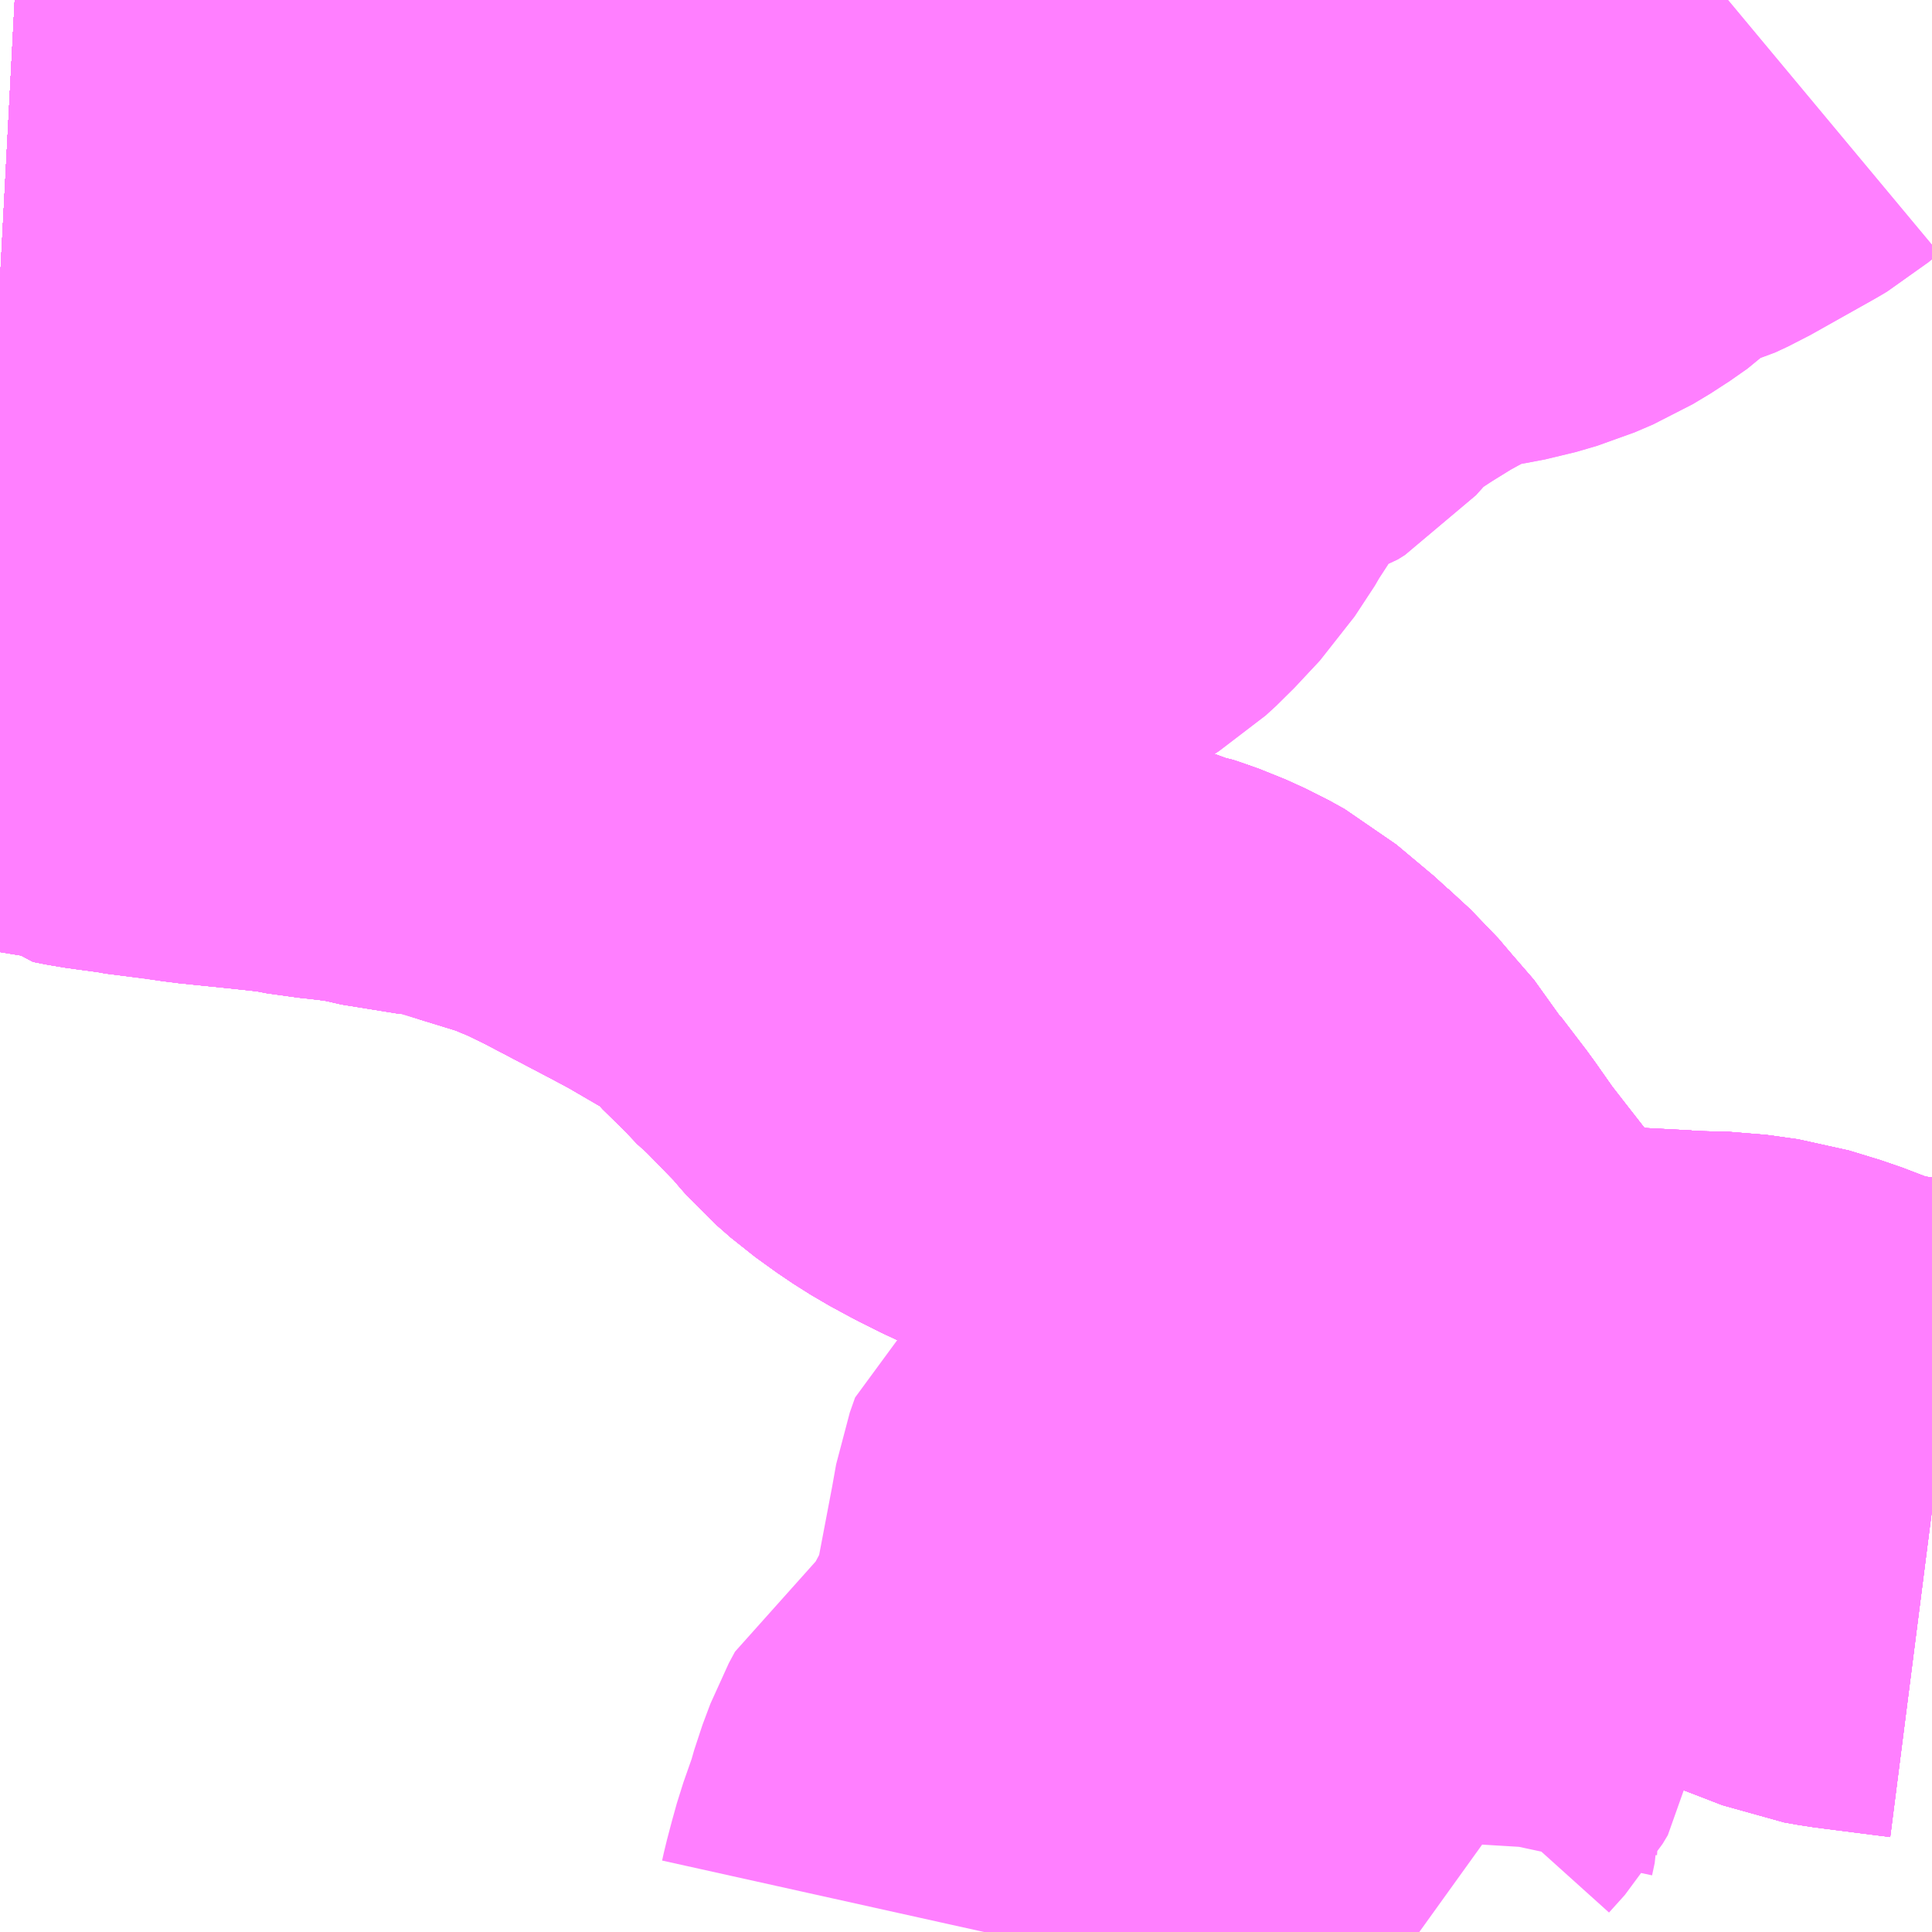 <?xml version="1.0" encoding="UTF-8"?>
<svg  xmlns="http://www.w3.org/2000/svg" xmlns:xlink="http://www.w3.org/1999/xlink" xmlns:go="http://purl.org/svgmap/profile" property="N07_001,N07_002,N07_003,N07_004,N07_005,N07_006,N07_007" viewBox="13513.184 -3489.258 2.197 2.197" go:dataArea="13513.18359375 -3489.2578125 2.197265625 2.197265625" >
<globalCoordinateSystem srsName="http://purl.org/crs/84" transform="matrix(100.0,0.0,0.0,-100.0,0.0,0.0)" />
<defs>
 <g id="p0" >
  <circle cx="0.0" cy="0.0" r="3" stroke="green" stroke-width="0.75" vector-effect="non-scaling-stroke" />
 </g>
</defs>
<g fill="none" fill-rule="evenodd" stroke="#FF00FF" stroke-width="0.75" opacity="0.5" vector-effect="non-scaling-stroke" stroke-linejoin="bevel" >
<path content="1,JR東海バス（株）,セレナーデ号,1.0,1.0,1.0," xlink:title="1" d="M13513.184,-3488.938L13513.203,-3488.937L13513.23,-3488.934L13513.244,-3488.932L13513.307,-3488.93L13513.344,-3488.93L13513.375,-3488.93L13513.412,-3488.933L13513.452,-3488.936L13513.48,-3488.94L13513.518,-3488.947L13513.547,-3488.953L13513.584,-3488.965L13513.603,-3488.972L13513.632,-3488.984L13513.675,-3489.002L13513.699,-3489.013L13513.743,-3489.032L13513.799,-3489.056L13513.859,-3489.083L13513.884,-3489.093L13513.978,-3489.134L13514.005,-3489.144L13514.03,-3489.151L13514.059,-3489.158L13514.08,-3489.161L13514.105,-3489.166L13514.139,-3489.171L13514.166,-3489.175L13514.195,-3489.18L13514.227,-3489.182L13514.282,-3489.184L13514.34,-3489.187L13514.383,-3489.188L13514.412,-3489.19L13514.416,-3489.191L13514.427,-3489.191L13514.443,-3489.192L13514.451,-3489.193L13514.469,-3489.195L13514.481,-3489.197L13514.495,-3489.2L13514.523,-3489.205L13514.572,-3489.217L13514.6,-3489.225L13514.619,-3489.231L13514.664,-3489.246L13514.695,-3489.258"/>
<path content="1,一畑バス（株）,京都～松江・出雲線,4.0,4.0,4.0," xlink:title="1" d="M13513.184,-3488.938L13513.203,-3488.937L13513.23,-3488.934L13513.244,-3488.932L13513.307,-3488.93L13513.344,-3488.93L13513.375,-3488.93L13513.412,-3488.933L13513.452,-3488.936L13513.48,-3488.94L13513.518,-3488.947L13513.547,-3488.953L13513.584,-3488.965L13513.603,-3488.972L13513.632,-3488.984L13513.675,-3489.002L13513.699,-3489.013L13513.743,-3489.032L13513.799,-3489.056L13513.859,-3489.083L13513.884,-3489.093L13513.978,-3489.134L13514.005,-3489.144L13514.03,-3489.151L13514.059,-3489.158L13514.08,-3489.161L13514.105,-3489.166L13514.139,-3489.171L13514.166,-3489.175L13514.195,-3489.18L13514.227,-3489.182L13514.282,-3489.184L13514.34,-3489.187L13514.383,-3489.188L13514.412,-3489.19L13514.416,-3489.191L13514.427,-3489.191L13514.443,-3489.192L13514.451,-3489.193L13514.469,-3489.195L13514.481,-3489.197L13514.495,-3489.2L13514.523,-3489.205L13514.572,-3489.217L13514.6,-3489.225L13514.619,-3489.231L13514.664,-3489.246L13514.695,-3489.258"/>
<path content="1,一畑バス（株）,大阪～松江・出雲線,8.0,8.0,8.0," xlink:title="1" d="M13513.184,-3488.938L13513.203,-3488.937L13513.23,-3488.934L13513.244,-3488.932L13513.307,-3488.93L13513.344,-3488.93L13513.375,-3488.93L13513.412,-3488.933L13513.452,-3488.936L13513.48,-3488.94L13513.518,-3488.947L13513.547,-3488.953L13513.584,-3488.965L13513.603,-3488.972L13513.632,-3488.984L13513.675,-3489.002L13513.699,-3489.013L13513.743,-3489.032L13513.799,-3489.056L13513.859,-3489.083L13513.884,-3489.093L13513.978,-3489.134L13514.005,-3489.144L13514.03,-3489.151L13514.059,-3489.158L13514.08,-3489.161L13514.105,-3489.166L13514.139,-3489.171L13514.166,-3489.175L13514.195,-3489.18L13514.227,-3489.182L13514.282,-3489.184L13514.34,-3489.187L13514.383,-3489.188L13514.412,-3489.19L13514.416,-3489.191L13514.427,-3489.191L13514.443,-3489.192L13514.451,-3489.193L13514.469,-3489.195L13514.481,-3489.197L13514.495,-3489.2L13514.523,-3489.205L13514.572,-3489.217L13514.6,-3489.225L13514.619,-3489.231L13514.664,-3489.246L13514.695,-3489.258"/>
<path content="1,一畑バス（株）,東京～松江・出雲線,1.0,1.0,1.0," xlink:title="1" d="M13513.184,-3488.938L13513.203,-3488.937L13513.23,-3488.934L13513.244,-3488.932L13513.307,-3488.93L13513.344,-3488.93L13513.375,-3488.93L13513.412,-3488.933L13513.452,-3488.936L13513.48,-3488.94L13513.518,-3488.947L13513.547,-3488.953L13513.584,-3488.965L13513.603,-3488.972L13513.632,-3488.984L13513.675,-3489.002L13513.699,-3489.013L13513.743,-3489.032L13513.799,-3489.056L13513.859,-3489.083L13513.884,-3489.093L13513.978,-3489.134L13514.005,-3489.144L13514.03,-3489.151L13514.059,-3489.158L13514.08,-3489.161L13514.105,-3489.166L13514.139,-3489.171L13514.166,-3489.175L13514.195,-3489.18L13514.227,-3489.182L13514.282,-3489.184L13514.34,-3489.187L13514.383,-3489.188L13514.412,-3489.19L13514.416,-3489.191L13514.427,-3489.191L13514.443,-3489.192L13514.451,-3489.193L13514.469,-3489.195L13514.481,-3489.197L13514.495,-3489.2L13514.523,-3489.205L13514.572,-3489.217L13514.6,-3489.225L13514.619,-3489.231L13514.664,-3489.246L13514.695,-3489.258"/>
<path content="1,下津井電鉄（株）,岡山～東京線,1.0,1.0,1.0," xlink:title="1" d="M13513.184,-3488.938L13513.203,-3488.937L13513.23,-3488.934L13513.244,-3488.932L13513.307,-3488.93L13513.344,-3488.93L13513.375,-3488.93L13513.412,-3488.933L13513.452,-3488.936L13513.48,-3488.94L13513.518,-3488.947L13513.547,-3488.953L13513.584,-3488.965L13513.603,-3488.972L13513.632,-3488.984L13513.675,-3489.002L13513.699,-3489.013L13513.743,-3489.032L13513.799,-3489.056L13513.859,-3489.083L13513.884,-3489.093L13513.978,-3489.134L13514.005,-3489.144L13514.03,-3489.151L13514.059,-3489.158L13514.08,-3489.161L13514.105,-3489.166L13514.139,-3489.171L13514.166,-3489.175L13514.195,-3489.18L13514.227,-3489.182L13514.282,-3489.184L13514.34,-3489.187L13514.383,-3489.188L13514.412,-3489.19L13514.416,-3489.191L13514.427,-3489.191L13514.443,-3489.192L13514.451,-3489.193L13514.469,-3489.195L13514.481,-3489.197L13514.495,-3489.2L13514.523,-3489.205L13514.572,-3489.217L13514.6,-3489.225L13514.619,-3489.231L13514.664,-3489.246L13514.695,-3489.258"/>
<path content="1,両備ホールディングス（株）,マスカット　倉敷～新宿線,1.0,1.0,1.0," xlink:title="1" d="M13513.184,-3488.938L13513.203,-3488.937L13513.23,-3488.934L13513.244,-3488.932L13513.307,-3488.93L13513.344,-3488.93L13513.375,-3488.93L13513.412,-3488.933L13513.452,-3488.936L13513.48,-3488.94L13513.518,-3488.947L13513.547,-3488.953L13513.584,-3488.965L13513.603,-3488.972L13513.632,-3488.984L13513.675,-3489.002L13513.699,-3489.013L13513.743,-3489.032L13513.799,-3489.056L13513.859,-3489.083L13513.884,-3489.093L13513.978,-3489.134L13514.005,-3489.144L13514.03,-3489.151L13514.059,-3489.158L13514.08,-3489.161L13514.105,-3489.166L13514.139,-3489.171L13514.166,-3489.175L13514.195,-3489.18L13514.227,-3489.182L13514.282,-3489.184L13514.34,-3489.187L13514.383,-3489.188L13514.412,-3489.19L13514.416,-3489.191L13514.427,-3489.191L13514.443,-3489.192L13514.451,-3489.193L13514.469,-3489.195L13514.481,-3489.197L13514.495,-3489.2L13514.523,-3489.205L13514.572,-3489.217L13514.6,-3489.225L13514.619,-3489.231L13514.664,-3489.246L13514.695,-3489.258"/>
<path content="1,両備ホールディングス（株）,ルブラン　倉敷・岡山・津山～東京線,1.0,1.0,1.0," xlink:title="1" d="M13513.184,-3488.938L13513.203,-3488.937L13513.23,-3488.934L13513.244,-3488.932L13513.307,-3488.93L13513.344,-3488.93L13513.375,-3488.93L13513.412,-3488.933L13513.452,-3488.936L13513.48,-3488.94L13513.518,-3488.947L13513.547,-3488.953L13513.584,-3488.965L13513.603,-3488.972L13513.632,-3488.984L13513.675,-3489.002L13513.699,-3489.013L13513.743,-3489.032L13513.799,-3489.056L13513.859,-3489.083L13513.884,-3489.093L13513.978,-3489.134L13514.005,-3489.144L13514.03,-3489.151L13514.059,-3489.158L13514.08,-3489.161L13514.105,-3489.166L13514.139,-3489.171L13514.166,-3489.175L13514.195,-3489.18L13514.227,-3489.182L13514.282,-3489.184L13514.34,-3489.187L13514.383,-3489.188L13514.412,-3489.19L13514.416,-3489.191L13514.427,-3489.191L13514.443,-3489.192L13514.451,-3489.193L13514.469,-3489.195L13514.481,-3489.197L13514.495,-3489.2L13514.523,-3489.205L13514.572,-3489.217L13514.6,-3489.225L13514.619,-3489.231L13514.664,-3489.246L13514.695,-3489.258"/>
<path content="1,中国JRバス（株）,広島・三次～名古屋　セレナーデ号,1.0,1.0,1.0," xlink:title="1" d="M13513.184,-3488.938L13513.203,-3488.937L13513.23,-3488.934L13513.244,-3488.932L13513.307,-3488.93L13513.344,-3488.93L13513.375,-3488.93L13513.412,-3488.933L13513.452,-3488.936L13513.48,-3488.94L13513.518,-3488.947L13513.547,-3488.953L13513.584,-3488.965L13513.603,-3488.972L13513.632,-3488.984L13513.675,-3489.002L13513.699,-3489.013L13513.743,-3489.032L13513.799,-3489.056L13513.859,-3489.083L13513.884,-3489.093L13513.978,-3489.134L13514.005,-3489.144L13514.03,-3489.151L13514.059,-3489.158L13514.08,-3489.161L13514.105,-3489.166L13514.139,-3489.171L13514.166,-3489.175L13514.195,-3489.18L13514.227,-3489.182L13514.282,-3489.184L13514.34,-3489.187L13514.383,-3489.188L13514.412,-3489.19L13514.416,-3489.191L13514.427,-3489.191L13514.443,-3489.192L13514.451,-3489.193L13514.469,-3489.195L13514.481,-3489.197L13514.495,-3489.2L13514.523,-3489.205L13514.572,-3489.217L13514.6,-3489.225L13514.619,-3489.231L13514.664,-3489.246L13514.695,-3489.258"/>
<path content="1,中国JRバス（株）,江津・益田・浜田～大阪　浜田道エクスプレス,3.0,3.0,3.0," xlink:title="1" d="M13513.184,-3488.938L13513.203,-3488.937L13513.23,-3488.934L13513.244,-3488.932L13513.307,-3488.93L13513.344,-3488.93L13513.375,-3488.93L13513.412,-3488.933L13513.452,-3488.936L13513.48,-3488.94L13513.518,-3488.947L13513.547,-3488.953L13513.584,-3488.965L13513.603,-3488.972L13513.632,-3488.984L13513.675,-3489.002L13513.699,-3489.013L13513.743,-3489.032L13513.799,-3489.056L13513.859,-3489.083L13513.884,-3489.093L13513.978,-3489.134L13514.005,-3489.144L13514.03,-3489.151L13514.059,-3489.158L13514.08,-3489.161L13514.105,-3489.166L13514.139,-3489.171L13514.166,-3489.175L13514.195,-3489.18L13514.227,-3489.182L13514.282,-3489.184L13514.34,-3489.187L13514.383,-3489.188L13514.412,-3489.19L13514.416,-3489.191L13514.427,-3489.191L13514.443,-3489.192L13514.451,-3489.193L13514.469,-3489.195L13514.481,-3489.197L13514.495,-3489.2L13514.523,-3489.205L13514.572,-3489.217L13514.6,-3489.225L13514.619,-3489.231L13514.664,-3489.246L13514.695,-3489.258"/>
<path content="1,中国JRバス（株）,津和野・益田・浜田・三次～東京　いわみエクスプレス,1.0,1.0,1.0," xlink:title="1" d="M13513.184,-3488.938L13513.203,-3488.937L13513.23,-3488.934L13513.244,-3488.932L13513.307,-3488.93L13513.344,-3488.93L13513.375,-3488.93L13513.412,-3488.933L13513.452,-3488.936L13513.48,-3488.94L13513.518,-3488.947L13513.547,-3488.953L13513.584,-3488.965L13513.603,-3488.972L13513.632,-3488.984L13513.675,-3489.002L13513.699,-3489.013L13513.743,-3489.032L13513.799,-3489.056L13513.859,-3489.083L13513.884,-3489.093L13513.978,-3489.134L13514.005,-3489.144L13514.03,-3489.151L13514.059,-3489.158L13514.08,-3489.161L13514.105,-3489.166L13514.139,-3489.171L13514.166,-3489.175L13514.195,-3489.18L13514.227,-3489.182L13514.282,-3489.184L13514.34,-3489.187L13514.383,-3489.188L13514.412,-3489.19L13514.416,-3489.191L13514.427,-3489.191L13514.443,-3489.192L13514.451,-3489.193L13514.469,-3489.195L13514.481,-3489.197L13514.495,-3489.2L13514.523,-3489.205L13514.572,-3489.217L13514.6,-3489.225L13514.619,-3489.231L13514.664,-3489.246L13514.695,-3489.258"/>
<path content="1,亀の井バス（株）,大分⇔名古屋,1.0,1.0,1.0," xlink:title="1" d="M13513.184,-3488.938L13513.203,-3488.937L13513.229,-3488.934L13513.244,-3488.932L13513.307,-3488.93L13513.344,-3488.93L13513.375,-3488.93L13513.412,-3488.933L13513.452,-3488.936L13513.48,-3488.94L13513.518,-3488.947L13513.547,-3488.953L13513.584,-3488.965L13513.603,-3488.972L13513.632,-3488.984L13513.675,-3489.002L13513.699,-3489.013L13513.743,-3489.032L13513.799,-3489.056L13513.859,-3489.083L13513.884,-3489.093L13513.978,-3489.134L13514.005,-3489.144L13514.03,-3489.151L13514.059,-3489.158L13514.08,-3489.161L13514.105,-3489.166L13514.139,-3489.171L13514.166,-3489.175L13514.195,-3489.18L13514.227,-3489.182L13514.282,-3489.184L13514.34,-3489.187L13514.383,-3489.188L13514.412,-3489.19L13514.416,-3489.191L13514.427,-3489.191L13514.443,-3489.192L13514.451,-3489.193L13514.469,-3489.195L13514.481,-3489.197L13514.495,-3489.2L13514.523,-3489.205L13514.572,-3489.217L13514.6,-3489.225L13514.619,-3489.231L13514.664,-3489.246L13514.695,-3489.258"/>
<path content="1,京浜急行バス（株）,キャメル号,1.0,1.0,1.0," xlink:title="1" d="M13514.695,-3489.258L13514.664,-3489.246L13514.619,-3489.231L13514.6,-3489.225L13514.572,-3489.217L13514.523,-3489.205L13514.495,-3489.2L13514.481,-3489.197L13514.469,-3489.195L13514.451,-3489.193L13514.443,-3489.192L13514.427,-3489.191L13514.416,-3489.191L13514.412,-3489.19L13514.383,-3489.188L13514.34,-3489.187L13514.282,-3489.184L13514.227,-3489.182L13514.195,-3489.18L13514.166,-3489.175L13514.139,-3489.171L13514.105,-3489.166L13514.08,-3489.161L13514.059,-3489.158L13514.03,-3489.151L13514.005,-3489.144L13513.978,-3489.134L13513.884,-3489.093L13513.859,-3489.083L13513.799,-3489.056L13513.743,-3489.032L13513.699,-3489.013L13513.675,-3489.002L13513.632,-3488.984L13513.603,-3488.972L13513.584,-3488.965L13513.547,-3488.953L13513.518,-3488.947L13513.48,-3488.94L13513.452,-3488.936L13513.412,-3488.933L13513.375,-3488.93L13513.344,-3488.93L13513.307,-3488.93L13513.244,-3488.932L13513.23,-3488.934L13513.203,-3488.937L13513.184,-3488.938"/>
<path content="1,京浜急行バス（株）,ルプラン号,1.0,1.0,1.0," xlink:title="1" d="M13513.184,-3488.938L13513.203,-3488.937L13513.23,-3488.934L13513.244,-3488.932L13513.307,-3488.93L13513.344,-3488.93L13513.375,-3488.93L13513.412,-3488.933L13513.452,-3488.936L13513.48,-3488.94L13513.518,-3488.947L13513.547,-3488.953L13513.584,-3488.965L13513.603,-3488.972L13513.632,-3488.984L13513.675,-3489.002L13513.699,-3489.013L13513.743,-3489.032L13513.799,-3489.056L13513.859,-3489.083L13513.884,-3489.093L13513.978,-3489.134L13514.005,-3489.144L13514.03,-3489.151L13514.059,-3489.158L13514.08,-3489.161L13514.105,-3489.166L13514.139,-3489.171L13514.166,-3489.175L13514.195,-3489.18L13514.227,-3489.182L13514.282,-3489.184L13514.34,-3489.187L13514.383,-3489.188L13514.412,-3489.19L13514.416,-3489.191L13514.427,-3489.191L13514.443,-3489.192L13514.451,-3489.193L13514.469,-3489.195L13514.481,-3489.197L13514.495,-3489.2L13514.523,-3489.205L13514.572,-3489.217L13514.6,-3489.225L13514.619,-3489.231L13514.664,-3489.246L13514.695,-3489.258"/>
<path content="1,京阪バス（株）,京都⇔松江・出雲,1.0,1.0,1.0," xlink:title="1" d="M13514.695,-3489.258L13514.664,-3489.246L13514.619,-3489.231L13514.6,-3489.225L13514.572,-3489.217L13514.523,-3489.205L13514.495,-3489.2L13514.481,-3489.197L13514.469,-3489.195L13514.451,-3489.193L13514.443,-3489.192L13514.427,-3489.191L13514.416,-3489.191L13514.412,-3489.19L13514.383,-3489.188L13514.34,-3489.187L13514.282,-3489.184L13514.227,-3489.182L13514.195,-3489.18L13514.166,-3489.175L13514.139,-3489.171L13514.105,-3489.166L13514.08,-3489.161L13514.059,-3489.158L13514.03,-3489.151L13514.005,-3489.144L13513.978,-3489.134L13513.884,-3489.093L13513.859,-3489.083L13513.799,-3489.056L13513.743,-3489.032L13513.699,-3489.013L13513.675,-3489.002L13513.632,-3488.984L13513.603,-3488.972L13513.584,-3488.965L13513.547,-3488.953L13513.518,-3488.947L13513.48,-3488.94L13513.452,-3488.936L13513.412,-3488.933L13513.375,-3488.93L13513.344,-3488.93L13513.307,-3488.93L13513.244,-3488.932L13513.23,-3488.934L13513.203,-3488.937L13513.184,-3488.938"/>
<path content="1,京阪バス（株）,京都⇔米子,1.0,1.0,1.0," xlink:title="1" d="M13513.184,-3488.938L13513.203,-3488.937L13513.23,-3488.934L13513.244,-3488.932L13513.307,-3488.93L13513.344,-3488.93L13513.375,-3488.93L13513.412,-3488.933L13513.452,-3488.936L13513.48,-3488.94L13513.518,-3488.947L13513.547,-3488.953L13513.584,-3488.965L13513.603,-3488.972L13513.632,-3488.984L13513.675,-3489.002L13513.699,-3489.013L13513.743,-3489.032L13513.799,-3489.056L13513.859,-3489.083L13513.884,-3489.093L13513.978,-3489.134L13514.005,-3489.144L13514.03,-3489.151L13514.059,-3489.158L13514.08,-3489.161L13514.105,-3489.166L13514.139,-3489.171L13514.166,-3489.175L13514.195,-3489.18L13514.227,-3489.182L13514.282,-3489.184L13514.34,-3489.187L13514.383,-3489.188L13514.412,-3489.19L13514.416,-3489.191L13514.427,-3489.191L13514.443,-3489.192L13514.451,-3489.193L13514.469,-3489.195L13514.481,-3489.197L13514.495,-3489.2L13514.523,-3489.205L13514.572,-3489.217L13514.6,-3489.225L13514.619,-3489.231L13514.664,-3489.246L13514.695,-3489.258"/>
<path content="1,備北バス（株）,備北高速バス　新見～大阪,4.0,4.0,4.0," xlink:title="1" d="M13513.184,-3488.938L13513.203,-3488.937L13513.23,-3488.934L13513.244,-3488.932L13513.307,-3488.93L13513.344,-3488.93L13513.375,-3488.93L13513.412,-3488.933L13513.452,-3488.936L13513.48,-3488.94L13513.518,-3488.947L13513.547,-3488.953L13513.584,-3488.965L13513.603,-3488.972L13513.632,-3488.984L13513.675,-3489.002L13513.699,-3489.013L13513.743,-3489.032L13513.799,-3489.056L13513.859,-3489.083L13513.884,-3489.093L13513.978,-3489.134L13514.005,-3489.144L13514.03,-3489.151L13514.059,-3489.158L13514.08,-3489.161L13514.105,-3489.166L13514.139,-3489.171L13514.166,-3489.175L13514.195,-3489.18L13514.227,-3489.182L13514.282,-3489.184L13514.34,-3489.187L13514.383,-3489.188L13514.412,-3489.19L13514.416,-3489.191L13514.427,-3489.191L13514.443,-3489.192L13514.451,-3489.193L13514.469,-3489.195L13514.481,-3489.197L13514.495,-3489.2L13514.523,-3489.205L13514.572,-3489.217L13514.6,-3489.225L13514.619,-3489.231L13514.664,-3489.246L13514.695,-3489.258"/>
<path content="1,全但バス（株）,神戸-城崎,3.0,3.0,3.0," xlink:title="1" d="M13514.695,-3489.258L13514.664,-3489.246L13514.619,-3489.231L13514.6,-3489.225L13514.572,-3489.217L13514.523,-3489.205L13514.495,-3489.2L13514.481,-3489.197L13514.469,-3489.195L13514.451,-3489.193L13514.443,-3489.192L13514.427,-3489.191L13514.416,-3489.191L13514.412,-3489.19L13514.383,-3489.188L13514.34,-3489.187L13514.282,-3489.184L13514.227,-3489.182L13514.195,-3489.18L13514.166,-3489.175L13514.139,-3489.171L13514.105,-3489.166L13514.08,-3489.161L13514.059,-3489.158L13514.03,-3489.151L13514.005,-3489.144L13513.978,-3489.134L13513.884,-3489.093L13513.859,-3489.083L13513.799,-3489.056L13513.743,-3489.032L13513.699,-3489.013L13513.675,-3489.002L13513.632,-3488.984L13513.603,-3488.972L13513.584,-3488.965L13513.547,-3488.953L13513.518,-3488.947L13513.48,-3488.94L13513.452,-3488.936L13513.412,-3488.933L13513.375,-3488.93L13513.344,-3488.93L13513.307,-3488.93L13513.244,-3488.932L13513.23,-3488.934L13513.203,-3488.937L13513.184,-3488.938"/>
<path content="1,南国交通（株）,鹿児島～大阪,1.0,1.0,1.0," xlink:title="1" d="M13513.184,-3488.938L13513.203,-3488.937L13513.23,-3488.934L13513.244,-3488.932L13513.307,-3488.93L13513.344,-3488.93L13513.375,-3488.93L13513.412,-3488.933L13513.452,-3488.936L13513.48,-3488.94L13513.518,-3488.947L13513.547,-3488.953L13513.584,-3488.965L13513.603,-3488.972L13513.632,-3488.984L13513.657,-3488.995L13513.675,-3489.002L13513.699,-3489.013L13513.743,-3489.032L13513.799,-3489.056L13513.859,-3489.083L13513.884,-3489.093L13513.915,-3489.107L13513.978,-3489.134L13514.005,-3489.144L13514.03,-3489.151L13514.059,-3489.158L13514.08,-3489.161L13514.105,-3489.166L13514.139,-3489.171L13514.166,-3489.175L13514.195,-3489.18L13514.227,-3489.182L13514.282,-3489.184L13514.299,-3489.185L13514.34,-3489.187L13514.383,-3489.188L13514.412,-3489.19L13514.416,-3489.191L13514.427,-3489.191L13514.443,-3489.192L13514.451,-3489.193L13514.469,-3489.195L13514.481,-3489.197L13514.495,-3489.2L13514.523,-3489.205L13514.572,-3489.217L13514.6,-3489.225L13514.619,-3489.231L13514.663,-3489.246L13514.664,-3489.246L13514.695,-3489.258"/>
<path content="1,大分バス（株）,大分⇔名古屋,1.0,1.0,1.0," xlink:title="1" d="M13513.184,-3488.938L13513.203,-3488.937L13513.23,-3488.934L13513.244,-3488.932L13513.307,-3488.93L13513.344,-3488.93L13513.375,-3488.93L13513.412,-3488.933L13513.452,-3488.936L13513.48,-3488.94L13513.518,-3488.947L13513.547,-3488.953L13513.584,-3488.965L13513.603,-3488.972L13513.632,-3488.984L13513.675,-3489.002L13513.699,-3489.013L13513.743,-3489.032L13513.799,-3489.056L13513.859,-3489.083L13513.884,-3489.093L13513.978,-3489.134L13514.005,-3489.144L13514.03,-3489.151L13514.059,-3489.158L13514.08,-3489.161L13514.105,-3489.166L13514.139,-3489.171L13514.166,-3489.175L13514.195,-3489.18L13514.227,-3489.182L13514.282,-3489.184L13514.34,-3489.187L13514.383,-3489.188L13514.412,-3489.19L13514.416,-3489.191L13514.427,-3489.191L13514.443,-3489.192L13514.451,-3489.193L13514.469,-3489.195L13514.481,-3489.197L13514.495,-3489.2L13514.523,-3489.205L13514.572,-3489.217L13514.6,-3489.225L13514.619,-3489.231L13514.664,-3489.246L13514.695,-3489.258"/>
<path content="1,大分交通（株）,大分⇔名古屋,1.0,1.0,1.0," xlink:title="1" d="M13513.184,-3488.938L13513.203,-3488.937L13513.229,-3488.934L13513.244,-3488.932L13513.307,-3488.93L13513.344,-3488.93L13513.375,-3488.93L13513.412,-3488.933L13513.452,-3488.936L13513.48,-3488.94L13513.518,-3488.947L13513.547,-3488.953L13513.584,-3488.965L13513.603,-3488.972L13513.632,-3488.984L13513.675,-3489.002L13513.699,-3489.013L13513.743,-3489.032L13513.799,-3489.056L13513.859,-3489.083L13513.884,-3489.093L13513.978,-3489.134L13514.005,-3489.144L13514.03,-3489.151L13514.059,-3489.158L13514.08,-3489.161L13514.105,-3489.166L13514.139,-3489.171L13514.166,-3489.175L13514.195,-3489.18L13514.227,-3489.182L13514.282,-3489.184L13514.34,-3489.187L13514.383,-3489.188L13514.412,-3489.19L13514.416,-3489.191L13514.427,-3489.191L13514.443,-3489.192L13514.451,-3489.193L13514.469,-3489.195L13514.481,-3489.197L13514.495,-3489.2L13514.523,-3489.205L13514.572,-3489.217L13514.6,-3489.225L13514.619,-3489.231L13514.664,-3489.246L13514.695,-3489.258"/>
<path content="1,小田急シティバス（株）,ルミナス号,1.0,1.0,1.0," xlink:title="1" d="M13514.695,-3489.258L13514.664,-3489.246L13514.619,-3489.231L13514.6,-3489.225L13514.572,-3489.217L13514.523,-3489.205L13514.495,-3489.2L13514.481,-3489.197L13514.469,-3489.195L13514.451,-3489.193L13514.443,-3489.192L13514.427,-3489.191L13514.416,-3489.191L13514.412,-3489.19L13514.383,-3489.188L13514.34,-3489.187L13514.282,-3489.184L13514.227,-3489.182L13514.195,-3489.18L13514.166,-3489.175L13514.139,-3489.171L13514.105,-3489.166L13514.08,-3489.161L13514.059,-3489.158L13514.03,-3489.151L13514.005,-3489.144L13513.978,-3489.134L13513.884,-3489.093L13513.859,-3489.083L13513.799,-3489.056L13513.743,-3489.032L13513.699,-3489.013L13513.675,-3489.002L13513.632,-3488.984L13513.603,-3488.972L13513.584,-3488.965L13513.547,-3488.953L13513.518,-3488.947L13513.48,-3488.94L13513.452,-3488.936L13513.412,-3488.933L13513.375,-3488.93L13513.344,-3488.93L13513.307,-3488.93L13513.244,-3488.932L13513.23,-3488.934L13513.203,-3488.937L13513.184,-3488.938"/>
<path content="1,小田急バス（株）,ルミナス号,1.0,1.0,1.0," xlink:title="1" d="M13514.695,-3489.258L13514.664,-3489.246L13514.619,-3489.231L13514.6,-3489.225L13514.572,-3489.217L13514.523,-3489.205L13514.495,-3489.2L13514.481,-3489.197L13514.469,-3489.195L13514.451,-3489.193L13514.443,-3489.192L13514.427,-3489.191L13514.416,-3489.191L13514.412,-3489.19L13514.383,-3489.188L13514.34,-3489.187L13514.282,-3489.184L13514.227,-3489.182L13514.195,-3489.18L13514.166,-3489.175L13514.139,-3489.171L13514.105,-3489.166L13514.08,-3489.161L13514.059,-3489.158L13514.03,-3489.151L13514.005,-3489.144L13513.978,-3489.134L13513.884,-3489.093L13513.859,-3489.083L13513.799,-3489.056L13513.743,-3489.032L13513.699,-3489.013L13513.675,-3489.002L13513.632,-3488.984L13513.603,-3488.972L13513.584,-3488.965L13513.547,-3488.953L13513.518,-3488.947L13513.48,-3488.94L13513.452,-3488.936L13513.412,-3488.933L13513.375,-3488.93L13513.344,-3488.93L13513.307,-3488.93L13513.244,-3488.932L13513.23,-3488.934L13513.203,-3488.937L13513.184,-3488.938"/>
<path content="1,日ノ丸自動車（株）,東京‐米子線,1.0,1.0,1.0," xlink:title="1" d="M13513.184,-3488.938L13513.203,-3488.937L13513.23,-3488.934L13513.244,-3488.932L13513.307,-3488.93L13513.344,-3488.93L13513.375,-3488.93L13513.412,-3488.933L13513.452,-3488.936L13513.48,-3488.94L13513.518,-3488.947L13513.547,-3488.953L13513.584,-3488.965L13513.603,-3488.972L13513.632,-3488.984L13513.675,-3489.002L13513.699,-3489.013L13513.743,-3489.032L13513.799,-3489.056L13513.859,-3489.083L13513.884,-3489.093L13513.978,-3489.134L13514.005,-3489.144L13514.03,-3489.151L13514.059,-3489.158L13514.08,-3489.161L13514.105,-3489.166L13514.139,-3489.171L13514.166,-3489.175L13514.195,-3489.18L13514.227,-3489.182L13514.282,-3489.184L13514.34,-3489.187L13514.383,-3489.188L13514.412,-3489.19L13514.416,-3489.191L13514.427,-3489.191L13514.443,-3489.192L13514.451,-3489.193L13514.469,-3489.195L13514.481,-3489.197L13514.495,-3489.2L13514.523,-3489.205L13514.572,-3489.217L13514.6,-3489.225L13514.619,-3489.231L13514.664,-3489.246L13514.695,-3489.258"/>
<path content="1,日ノ丸自動車（株）,東京‐鳥取・倉吉線,1.0,1.0,1.0," xlink:title="1" d="M13513.184,-3488.938L13513.203,-3488.937L13513.23,-3488.934L13513.244,-3488.932L13513.307,-3488.93L13513.344,-3488.93L13513.375,-3488.93L13513.412,-3488.933L13513.452,-3488.936L13513.48,-3488.94L13513.518,-3488.947L13513.547,-3488.953L13513.584,-3488.965L13513.603,-3488.972L13513.632,-3488.984L13513.675,-3489.002L13513.699,-3489.013L13513.743,-3489.032L13513.799,-3489.056L13513.859,-3489.083L13513.884,-3489.093L13513.978,-3489.134L13514.005,-3489.144L13514.03,-3489.151L13514.059,-3489.158L13514.08,-3489.161L13514.105,-3489.166L13514.139,-3489.171L13514.166,-3489.175L13514.195,-3489.18L13514.227,-3489.182L13514.282,-3489.184L13514.34,-3489.187L13514.383,-3489.188L13514.412,-3489.19L13514.416,-3489.191L13514.427,-3489.191L13514.443,-3489.192L13514.451,-3489.193L13514.469,-3489.195L13514.481,-3489.197L13514.495,-3489.2L13514.523,-3489.205L13514.572,-3489.217L13514.6,-3489.225L13514.619,-3489.231L13514.664,-3489.246L13514.695,-3489.258"/>
<path content="1,日本交通（株）,倉吉～神戸・大阪線　なんば便,2.0,2.0,2.0," xlink:title="1" d="M13513.184,-3488.938L13513.203,-3488.937L13513.23,-3488.934L13513.244,-3488.932L13513.307,-3488.93L13513.344,-3488.93L13513.375,-3488.93L13513.412,-3488.933L13513.452,-3488.936L13513.48,-3488.94L13513.518,-3488.947L13513.547,-3488.953L13513.584,-3488.965L13513.603,-3488.972L13513.632,-3488.984L13513.675,-3489.002L13513.699,-3489.013L13513.743,-3489.032L13513.799,-3489.056L13513.859,-3489.083L13513.884,-3489.093L13513.978,-3489.134L13514.005,-3489.144L13514.03,-3489.151L13514.059,-3489.158L13514.08,-3489.161L13514.105,-3489.166L13514.139,-3489.171L13514.166,-3489.175L13514.195,-3489.18L13514.227,-3489.182L13514.282,-3489.184L13514.34,-3489.187L13514.383,-3489.188L13514.412,-3489.19L13514.416,-3489.191L13514.427,-3489.191L13514.443,-3489.192L13514.451,-3489.193L13514.469,-3489.195L13514.481,-3489.197L13514.495,-3489.2L13514.523,-3489.205L13514.572,-3489.217L13514.6,-3489.225L13514.619,-3489.231L13514.664,-3489.246L13514.695,-3489.258"/>
<path content="1,日本交通（株）,倉吉～神戸・大阪線　夜行便,1.0,1.0,1.0," xlink:title="1" d="M13513.184,-3488.938L13513.203,-3488.937L13513.23,-3488.934L13513.244,-3488.932L13513.307,-3488.93L13513.344,-3488.93L13513.375,-3488.93L13513.412,-3488.933L13513.452,-3488.936L13513.48,-3488.94L13513.518,-3488.947L13513.547,-3488.953L13513.584,-3488.965L13513.603,-3488.972L13513.632,-3488.984L13513.675,-3489.002L13513.699,-3489.013L13513.743,-3489.032L13513.799,-3489.056L13513.859,-3489.083L13513.884,-3489.093L13513.978,-3489.134L13514.005,-3489.144L13514.03,-3489.151L13514.059,-3489.158L13514.08,-3489.161L13514.105,-3489.166L13514.139,-3489.171L13514.166,-3489.175L13514.195,-3489.18L13514.227,-3489.182L13514.282,-3489.184L13514.34,-3489.187L13514.383,-3489.188L13514.412,-3489.19L13514.416,-3489.191L13514.427,-3489.191L13514.443,-3489.192L13514.451,-3489.193L13514.469,-3489.195L13514.481,-3489.197L13514.495,-3489.2L13514.523,-3489.205L13514.572,-3489.217L13514.6,-3489.225L13514.619,-3489.231L13514.664,-3489.246L13514.695,-3489.258"/>
<path content="1,日本交通（株）,倉吉～神戸・大阪線　新大阪便,3.0,3.0,3.0," xlink:title="1" d="M13513.184,-3488.938L13513.203,-3488.937L13513.23,-3488.934L13513.244,-3488.932L13513.307,-3488.93L13513.344,-3488.93L13513.375,-3488.93L13513.412,-3488.933L13513.452,-3488.936L13513.48,-3488.94L13513.518,-3488.947L13513.547,-3488.953L13513.584,-3488.965L13513.603,-3488.972L13513.632,-3488.984L13513.675,-3489.002L13513.699,-3489.013L13513.743,-3489.032L13513.799,-3489.056L13513.859,-3489.083L13513.884,-3489.093L13513.978,-3489.134L13514.005,-3489.144L13514.03,-3489.151L13514.059,-3489.158L13514.08,-3489.161L13514.105,-3489.166L13514.139,-3489.171L13514.166,-3489.175L13514.195,-3489.18L13514.227,-3489.182L13514.282,-3489.184L13514.34,-3489.187L13514.383,-3489.188L13514.412,-3489.19L13514.416,-3489.191L13514.427,-3489.191L13514.443,-3489.192L13514.451,-3489.193L13514.469,-3489.195L13514.481,-3489.197L13514.495,-3489.2L13514.523,-3489.205L13514.572,-3489.217L13514.6,-3489.225L13514.619,-3489.231L13514.664,-3489.246L13514.695,-3489.258"/>
<path content="1,日本交通（株）,倉吉～神戸・大阪線　湯原経由,1.0,1.0,1.0," xlink:title="1" d="M13514.695,-3489.258L13514.664,-3489.246L13514.619,-3489.231L13514.6,-3489.225L13514.572,-3489.217L13514.523,-3489.205L13514.495,-3489.2L13514.481,-3489.197L13514.469,-3489.195L13514.451,-3489.193L13514.443,-3489.192L13514.427,-3489.191L13514.416,-3489.191L13514.412,-3489.19L13514.383,-3489.188L13514.34,-3489.187L13514.282,-3489.184L13514.227,-3489.182L13514.195,-3489.18L13514.166,-3489.175L13514.139,-3489.171L13514.105,-3489.166L13514.08,-3489.161L13514.059,-3489.158L13514.03,-3489.151L13514.005,-3489.144L13513.978,-3489.134L13513.884,-3489.093L13513.859,-3489.083L13513.799,-3489.056L13513.743,-3489.032L13513.699,-3489.013L13513.675,-3489.002L13513.632,-3488.984L13513.603,-3488.972L13513.584,-3488.965L13513.547,-3488.953L13513.518,-3488.947L13513.48,-3488.94L13513.452,-3488.936L13513.412,-3488.933L13513.375,-3488.93L13513.344,-3488.93L13513.307,-3488.93L13513.244,-3488.932L13513.23,-3488.934L13513.203,-3488.937L13513.184,-3488.938"/>
<path content="1,日本交通（株）,倉吉～神戸・大阪線　神戸経由なんば便,9.0,9.0,9.0," xlink:title="1" d="M13513.184,-3488.938L13513.203,-3488.937L13513.23,-3488.934L13513.244,-3488.932L13513.307,-3488.93L13513.344,-3488.93L13513.375,-3488.93L13513.412,-3488.933L13513.452,-3488.936L13513.48,-3488.94L13513.518,-3488.947L13513.547,-3488.953L13513.584,-3488.965L13513.603,-3488.972L13513.632,-3488.984L13513.675,-3489.002L13513.699,-3489.013L13513.743,-3489.032L13513.799,-3489.056L13513.859,-3489.083L13513.884,-3489.093L13513.978,-3489.134L13514.005,-3489.144L13514.03,-3489.151L13514.059,-3489.158L13514.08,-3489.161L13514.105,-3489.166L13514.139,-3489.171L13514.166,-3489.175L13514.195,-3489.18L13514.227,-3489.182L13514.282,-3489.184L13514.34,-3489.187L13514.383,-3489.188L13514.412,-3489.19L13514.416,-3489.191L13514.427,-3489.191L13514.443,-3489.192L13514.451,-3489.193L13514.469,-3489.195L13514.481,-3489.197L13514.495,-3489.2L13514.523,-3489.205L13514.572,-3489.217L13514.6,-3489.225L13514.619,-3489.231L13514.664,-3489.246L13514.695,-3489.258"/>
<path content="1,日本交通（株）,米子～京都線,3.0,3.0,3.0," xlink:title="1" d="M13513.184,-3488.938L13513.203,-3488.937L13513.23,-3488.934L13513.244,-3488.932L13513.307,-3488.93L13513.344,-3488.93L13513.375,-3488.93L13513.412,-3488.933L13513.452,-3488.936L13513.48,-3488.94L13513.518,-3488.947L13513.547,-3488.953L13513.584,-3488.965L13513.603,-3488.972L13513.632,-3488.984L13513.675,-3489.002L13513.699,-3489.013L13513.743,-3489.032L13513.799,-3489.056L13513.859,-3489.083L13513.884,-3489.093L13513.978,-3489.134L13514.005,-3489.144L13514.03,-3489.151L13514.059,-3489.158L13514.08,-3489.161L13514.105,-3489.166L13514.139,-3489.171L13514.166,-3489.175L13514.195,-3489.18L13514.227,-3489.182L13514.282,-3489.184L13514.34,-3489.187L13514.383,-3489.188L13514.412,-3489.19L13514.416,-3489.191L13514.427,-3489.191L13514.443,-3489.192L13514.451,-3489.193L13514.469,-3489.195L13514.481,-3489.197L13514.495,-3489.2L13514.523,-3489.205L13514.572,-3489.217L13514.6,-3489.225L13514.619,-3489.231L13514.664,-3489.246L13514.695,-3489.258"/>
<path content="1,日本交通（株）,米子～東京線,1.0,1.0,1.0," xlink:title="1" d="M13513.184,-3488.938L13513.203,-3488.937L13513.23,-3488.934L13513.244,-3488.932L13513.307,-3488.93L13513.344,-3488.93L13513.375,-3488.93L13513.412,-3488.933L13513.452,-3488.936L13513.48,-3488.94L13513.518,-3488.947L13513.547,-3488.953L13513.584,-3488.965L13513.603,-3488.972L13513.632,-3488.984L13513.675,-3489.002L13513.699,-3489.013L13513.743,-3489.032L13513.799,-3489.056L13513.859,-3489.083L13513.884,-3489.093L13513.978,-3489.134L13514.005,-3489.144L13514.03,-3489.151L13514.059,-3489.158L13514.08,-3489.161L13514.105,-3489.166L13514.139,-3489.171L13514.166,-3489.175L13514.195,-3489.18L13514.227,-3489.182L13514.282,-3489.184L13514.34,-3489.187L13514.383,-3489.188L13514.412,-3489.19L13514.416,-3489.191L13514.427,-3489.191L13514.443,-3489.192L13514.451,-3489.193L13514.469,-3489.195L13514.481,-3489.197L13514.495,-3489.2L13514.523,-3489.205L13514.572,-3489.217L13514.6,-3489.225L13514.619,-3489.231L13514.664,-3489.246L13514.695,-3489.258"/>
<path content="1,日本交通（株）,米子～神戸・大阪線　なんば便,12.0,12.0,12.0," xlink:title="1" d="M13513.184,-3488.938L13513.203,-3488.937L13513.23,-3488.934L13513.244,-3488.932L13513.307,-3488.93L13513.344,-3488.93L13513.375,-3488.93L13513.412,-3488.933L13513.452,-3488.936L13513.48,-3488.94L13513.518,-3488.947L13513.547,-3488.953L13513.584,-3488.965L13513.603,-3488.972L13513.632,-3488.984L13513.675,-3489.002L13513.699,-3489.013L13513.743,-3489.032L13513.799,-3489.056L13513.859,-3489.083L13513.884,-3489.093L13513.978,-3489.134L13514.005,-3489.144L13514.03,-3489.151L13514.059,-3489.158L13514.08,-3489.161L13514.105,-3489.166L13514.139,-3489.171L13514.166,-3489.175L13514.195,-3489.18L13514.227,-3489.182L13514.282,-3489.184L13514.34,-3489.187L13514.383,-3489.188L13514.412,-3489.19L13514.416,-3489.191L13514.427,-3489.191L13514.443,-3489.192L13514.451,-3489.193L13514.469,-3489.195L13514.481,-3489.197L13514.495,-3489.2L13514.523,-3489.205L13514.572,-3489.217L13514.6,-3489.225L13514.619,-3489.231L13514.664,-3489.246L13514.695,-3489.258"/>
<path content="1,日本交通（株）,米子～神戸・大阪線　夜行便,1.0,1.0,1.0," xlink:title="1" d="M13513.184,-3488.938L13513.203,-3488.937L13513.23,-3488.934L13513.244,-3488.932L13513.307,-3488.93L13513.344,-3488.93L13513.375,-3488.93L13513.412,-3488.933L13513.452,-3488.936L13513.48,-3488.94L13513.518,-3488.947L13513.547,-3488.953L13513.584,-3488.965L13513.603,-3488.972L13513.632,-3488.984L13513.675,-3489.002L13513.699,-3489.013L13513.743,-3489.032L13513.799,-3489.056L13513.859,-3489.083L13513.884,-3489.093L13513.978,-3489.134L13514.005,-3489.144L13514.03,-3489.151L13514.059,-3489.158L13514.08,-3489.161L13514.105,-3489.166L13514.139,-3489.171L13514.166,-3489.175L13514.195,-3489.18L13514.227,-3489.182L13514.282,-3489.184L13514.34,-3489.187L13514.383,-3489.188L13514.412,-3489.19L13514.416,-3489.191L13514.427,-3489.191L13514.443,-3489.192L13514.451,-3489.193L13514.469,-3489.195L13514.481,-3489.197L13514.495,-3489.2L13514.523,-3489.205L13514.572,-3489.217L13514.6,-3489.225L13514.619,-3489.231L13514.664,-3489.246L13514.695,-3489.258"/>
<path content="1,日本交通（株）,米子～神戸・大阪線　梅田便,5.0,5.0,5.0," xlink:title="1" d="M13513.184,-3488.938L13513.203,-3488.937L13513.23,-3488.934L13513.244,-3488.932L13513.307,-3488.93L13513.344,-3488.93L13513.375,-3488.93L13513.412,-3488.933L13513.452,-3488.936L13513.48,-3488.94L13513.518,-3488.947L13513.547,-3488.953L13513.584,-3488.965L13513.603,-3488.972L13513.632,-3488.984L13513.675,-3489.002L13513.699,-3489.013L13513.743,-3489.032L13513.799,-3489.056L13513.859,-3489.083L13513.884,-3489.093L13513.978,-3489.134L13514.005,-3489.144L13514.03,-3489.151L13514.059,-3489.158L13514.08,-3489.161L13514.105,-3489.166L13514.139,-3489.171L13514.166,-3489.175L13514.195,-3489.18L13514.227,-3489.182L13514.282,-3489.184L13514.34,-3489.187L13514.383,-3489.188L13514.412,-3489.19L13514.416,-3489.191L13514.427,-3489.191L13514.443,-3489.192L13514.451,-3489.193L13514.469,-3489.195L13514.481,-3489.197L13514.495,-3489.2L13514.523,-3489.205L13514.572,-3489.217L13514.6,-3489.225L13514.619,-3489.231L13514.664,-3489.246L13514.695,-3489.258"/>
<path content="1,日本交通（株）,米子～神戸・大阪線　神戸便,5.0,5.0,5.0," xlink:title="1" d="M13513.184,-3488.938L13513.203,-3488.937L13513.23,-3488.934L13513.244,-3488.932L13513.307,-3488.93L13513.344,-3488.93L13513.375,-3488.93L13513.412,-3488.933L13513.452,-3488.936L13513.48,-3488.94L13513.518,-3488.947L13513.547,-3488.953L13513.584,-3488.965L13513.603,-3488.972L13513.632,-3488.984L13513.675,-3489.002L13513.699,-3489.013L13513.743,-3489.032L13513.799,-3489.056L13513.859,-3489.083L13513.884,-3489.093L13513.978,-3489.134L13514.005,-3489.144L13514.03,-3489.151L13514.059,-3489.158L13514.08,-3489.161L13514.105,-3489.166L13514.139,-3489.171L13514.166,-3489.175L13514.195,-3489.18L13514.227,-3489.182L13514.282,-3489.184L13514.34,-3489.187L13514.383,-3489.188L13514.412,-3489.19L13514.416,-3489.191L13514.427,-3489.191L13514.443,-3489.192L13514.451,-3489.193L13514.469,-3489.195L13514.481,-3489.197L13514.495,-3489.2L13514.523,-3489.205L13514.572,-3489.217L13514.6,-3489.225L13514.619,-3489.231L13514.664,-3489.246L13514.695,-3489.258"/>
<path content="1,日本交通（株）,鳥取・倉吉～東京線,1.0,1.0,1.0," xlink:title="1" d="M13513.184,-3488.938L13513.203,-3488.937L13513.23,-3488.934L13513.244,-3488.932L13513.307,-3488.93L13513.344,-3488.93L13513.375,-3488.93L13513.412,-3488.933L13513.452,-3488.936L13513.48,-3488.94L13513.518,-3488.947L13513.547,-3488.953L13513.584,-3488.965L13513.603,-3488.972L13513.632,-3488.984L13513.675,-3489.002L13513.699,-3489.013L13513.743,-3489.032L13513.799,-3489.056L13513.859,-3489.083L13513.884,-3489.093L13513.978,-3489.134L13514.005,-3489.144L13514.03,-3489.151L13514.059,-3489.158L13514.08,-3489.161L13514.105,-3489.166L13514.139,-3489.171L13514.166,-3489.175L13514.195,-3489.18L13514.227,-3489.182L13514.282,-3489.184L13514.34,-3489.187L13514.383,-3489.188L13514.412,-3489.19L13514.416,-3489.191L13514.427,-3489.191L13514.443,-3489.192L13514.451,-3489.193L13514.469,-3489.195L13514.481,-3489.197L13514.495,-3489.2L13514.523,-3489.205L13514.572,-3489.217L13514.6,-3489.225L13514.619,-3489.231L13514.664,-3489.246L13514.695,-3489.258"/>
<path content="1,日本交通（株）,鳥取～京都線,3.0,3.0,3.0," xlink:title="1" d="M13513.184,-3488.938L13513.203,-3488.937L13513.23,-3488.934L13513.244,-3488.932L13513.307,-3488.93L13513.344,-3488.93L13513.375,-3488.93L13513.412,-3488.933L13513.452,-3488.936L13513.48,-3488.94L13513.518,-3488.947L13513.547,-3488.953L13513.584,-3488.965L13513.603,-3488.972L13513.632,-3488.984L13513.675,-3489.002L13513.699,-3489.013L13513.743,-3489.032L13513.799,-3489.056L13513.859,-3489.083L13513.884,-3489.093L13513.978,-3489.134L13514.005,-3489.144L13514.03,-3489.151L13514.059,-3489.158L13514.08,-3489.161L13514.105,-3489.166L13514.139,-3489.171L13514.166,-3489.175L13514.195,-3489.18L13514.227,-3489.182L13514.282,-3489.184L13514.34,-3489.187L13514.383,-3489.188L13514.412,-3489.19L13514.416,-3489.191L13514.427,-3489.191L13514.443,-3489.192L13514.451,-3489.193L13514.469,-3489.195L13514.481,-3489.197L13514.495,-3489.2L13514.523,-3489.205L13514.572,-3489.217L13514.6,-3489.225L13514.619,-3489.231L13514.664,-3489.246L13514.695,-3489.258"/>
<path content="1,日本交通（株）,鳥取～神戸・大阪線　なんば便,8.5,8.5,8.5," xlink:title="1" d="M13513.184,-3488.938L13513.203,-3488.937L13513.23,-3488.934L13513.244,-3488.932L13513.307,-3488.93L13513.344,-3488.93L13513.375,-3488.93L13513.412,-3488.933L13513.452,-3488.936L13513.48,-3488.94L13513.518,-3488.947L13513.547,-3488.953L13513.584,-3488.965L13513.603,-3488.972L13513.632,-3488.984L13513.675,-3489.002L13513.699,-3489.013L13513.743,-3489.032L13513.799,-3489.056L13513.859,-3489.083L13513.884,-3489.093L13513.978,-3489.134L13514.005,-3489.144L13514.03,-3489.151L13514.059,-3489.158L13514.08,-3489.161L13514.105,-3489.166L13514.139,-3489.171L13514.166,-3489.175L13514.195,-3489.18L13514.227,-3489.182L13514.282,-3489.184L13514.34,-3489.187L13514.383,-3489.188L13514.412,-3489.19L13514.416,-3489.191L13514.427,-3489.191L13514.443,-3489.192L13514.451,-3489.193L13514.469,-3489.195L13514.481,-3489.197L13514.495,-3489.2L13514.523,-3489.205L13514.572,-3489.217L13514.6,-3489.225L13514.619,-3489.231L13514.664,-3489.246L13514.695,-3489.258"/>
<path content="1,日本交通（株）,鳥取～神戸・大阪線　夜行便,1.0,1.0,1.0," xlink:title="1" d="M13514.695,-3489.258L13514.664,-3489.246L13514.619,-3489.231L13514.6,-3489.225L13514.572,-3489.217L13514.523,-3489.205L13514.495,-3489.2L13514.481,-3489.197L13514.469,-3489.195L13514.451,-3489.193L13514.443,-3489.192L13514.427,-3489.191L13514.416,-3489.191L13514.412,-3489.19L13514.383,-3489.188L13514.34,-3489.187L13514.282,-3489.184L13514.227,-3489.182L13514.195,-3489.18L13514.166,-3489.175L13514.139,-3489.171L13514.105,-3489.166L13514.08,-3489.161L13514.059,-3489.158L13514.03,-3489.151L13514.005,-3489.144L13513.978,-3489.134L13513.884,-3489.093L13513.859,-3489.083L13513.799,-3489.056L13513.743,-3489.032L13513.699,-3489.013L13513.675,-3489.002L13513.632,-3488.984L13513.603,-3488.972L13513.584,-3488.965L13513.547,-3488.953L13513.518,-3488.947L13513.48,-3488.94L13513.452,-3488.936L13513.412,-3488.933L13513.375,-3488.93L13513.344,-3488.93L13513.307,-3488.93L13513.244,-3488.932L13513.23,-3488.934L13513.203,-3488.937L13513.184,-3488.938"/>
<path content="1,日本交通（株）,鳥取～神戸・大阪線　梅田便,5.0,5.0,5.0," xlink:title="1" d="M13513.184,-3488.938L13513.203,-3488.937L13513.23,-3488.934L13513.244,-3488.932L13513.307,-3488.93L13513.344,-3488.93L13513.375,-3488.93L13513.412,-3488.933L13513.452,-3488.936L13513.48,-3488.94L13513.518,-3488.947L13513.547,-3488.953L13513.584,-3488.965L13513.603,-3488.972L13513.632,-3488.984L13513.675,-3489.002L13513.699,-3489.013L13513.743,-3489.032L13513.799,-3489.056L13513.859,-3489.083L13513.884,-3489.093L13513.978,-3489.134L13514.005,-3489.144L13514.03,-3489.151L13514.059,-3489.158L13514.08,-3489.161L13514.105,-3489.166L13514.139,-3489.171L13514.166,-3489.175L13514.195,-3489.18L13514.227,-3489.182L13514.282,-3489.184L13514.34,-3489.187L13514.383,-3489.188L13514.412,-3489.19L13514.416,-3489.191L13514.427,-3489.191L13514.443,-3489.192L13514.451,-3489.193L13514.469,-3489.195L13514.481,-3489.197L13514.495,-3489.2L13514.523,-3489.205L13514.572,-3489.217L13514.6,-3489.225L13514.619,-3489.231L13514.664,-3489.246L13514.695,-3489.258"/>
<path content="1,日本交通（株）,鳥取～神戸・大阪線　神戸経由なんば便,6.0,6.0,6.0," xlink:title="1" d="M13514.695,-3489.258L13514.664,-3489.246L13514.619,-3489.231L13514.6,-3489.225L13514.572,-3489.217L13514.523,-3489.205L13514.495,-3489.2L13514.481,-3489.197L13514.469,-3489.195L13514.451,-3489.193L13514.443,-3489.192L13514.427,-3489.191L13514.416,-3489.191L13514.412,-3489.19L13514.383,-3489.188L13514.34,-3489.187L13514.282,-3489.184L13514.227,-3489.182L13514.195,-3489.18L13514.166,-3489.175L13514.139,-3489.171L13514.105,-3489.166L13514.08,-3489.161L13514.059,-3489.158L13514.03,-3489.151L13514.005,-3489.144L13513.978,-3489.134L13513.884,-3489.093L13513.859,-3489.083L13513.799,-3489.056L13513.743,-3489.032L13513.699,-3489.013L13513.675,-3489.002L13513.632,-3488.984L13513.603,-3488.972L13513.584,-3488.965L13513.547,-3488.953L13513.518,-3488.947L13513.48,-3488.94L13513.452,-3488.936L13513.412,-3488.933L13513.375,-3488.93L13513.344,-3488.93L13513.307,-3488.93L13513.244,-3488.932L13513.23,-3488.934L13513.203,-3488.937L13513.184,-3488.938"/>
<path content="1,日本交通（株）,鳥取～神戸・大阪線　若桜経由便,3.0,3.0,3.0," xlink:title="1" d="M13513.184,-3488.938L13513.203,-3488.937L13513.23,-3488.934L13513.244,-3488.932L13513.307,-3488.93L13513.344,-3488.93L13513.375,-3488.93L13513.412,-3488.933L13513.452,-3488.936L13513.48,-3488.94L13513.518,-3488.947L13513.547,-3488.953L13513.584,-3488.965L13513.603,-3488.972L13513.632,-3488.984L13513.675,-3489.002L13513.699,-3489.013L13513.743,-3489.032L13513.799,-3489.056L13513.859,-3489.083L13513.884,-3489.093L13513.978,-3489.134L13514.005,-3489.144L13514.03,-3489.151L13514.059,-3489.158L13514.08,-3489.161L13514.105,-3489.166L13514.139,-3489.171L13514.166,-3489.175L13514.195,-3489.18L13514.227,-3489.182L13514.282,-3489.184L13514.34,-3489.187L13514.383,-3489.188L13514.412,-3489.19L13514.416,-3489.191L13514.427,-3489.191L13514.443,-3489.192L13514.451,-3489.193L13514.469,-3489.195L13514.481,-3489.197L13514.495,-3489.2L13514.523,-3489.205L13514.572,-3489.217L13514.6,-3489.225L13514.619,-3489.231L13514.664,-3489.246L13514.695,-3489.258"/>
<path content="1,日本交通（株）（大阪）,倉吉～神戸・大阪線,9.0,9.0,9.0," xlink:title="1" d="M13514.695,-3489.258L13514.664,-3489.246L13514.619,-3489.231L13514.6,-3489.225L13514.572,-3489.217L13514.523,-3489.205L13514.495,-3489.2L13514.481,-3489.197L13514.469,-3489.195L13514.451,-3489.193L13514.443,-3489.192L13514.427,-3489.191L13514.416,-3489.191L13514.412,-3489.19L13514.383,-3489.188L13514.34,-3489.187L13514.282,-3489.184L13514.227,-3489.182L13514.195,-3489.18L13514.166,-3489.175L13514.139,-3489.171L13514.105,-3489.166L13514.08,-3489.161L13514.059,-3489.158L13514.03,-3489.151L13514.005,-3489.144L13513.978,-3489.134L13513.884,-3489.093L13513.859,-3489.083L13513.799,-3489.056L13513.743,-3489.032L13513.699,-3489.013L13513.675,-3489.002L13513.632,-3488.984L13513.603,-3488.972L13513.584,-3488.965L13513.547,-3488.953L13513.518,-3488.947L13513.48,-3488.94L13513.452,-3488.936L13513.412,-3488.933L13513.375,-3488.93L13513.344,-3488.93L13513.307,-3488.93L13513.244,-3488.932L13513.23,-3488.934L13513.203,-3488.937L13513.184,-3488.938"/>
<path content="1,日本交通（株）（大阪）,大阪・神戸～福知山・舞鶴線,5.5,6.0,5.5," xlink:title="1" d="M13514.695,-3489.258L13514.664,-3489.246L13514.619,-3489.231L13514.6,-3489.225L13514.572,-3489.217L13514.523,-3489.205L13514.495,-3489.2L13514.481,-3489.197L13514.469,-3489.195L13514.451,-3489.193L13514.443,-3489.192L13514.427,-3489.191L13514.416,-3489.191L13514.412,-3489.19L13514.383,-3489.188L13514.34,-3489.187L13514.282,-3489.184L13514.227,-3489.182L13514.195,-3489.18L13514.166,-3489.175L13514.139,-3489.171L13514.105,-3489.166L13514.08,-3489.161L13514.059,-3489.158L13514.03,-3489.151L13514.005,-3489.144L13513.978,-3489.134L13513.884,-3489.093L13513.859,-3489.083L13513.799,-3489.056L13513.743,-3489.032L13513.699,-3489.013L13513.675,-3489.002L13513.632,-3488.984L13513.603,-3488.972L13513.584,-3488.965L13513.547,-3488.953L13513.518,-3488.947L13513.48,-3488.94L13513.452,-3488.936L13513.412,-3488.933L13513.375,-3488.93L13513.344,-3488.93L13513.307,-3488.93L13513.244,-3488.932L13513.23,-3488.934L13513.203,-3488.937L13513.184,-3488.938"/>
<path content="1,日本交通（株）（大阪）,米子～京都線,3.0,3.0,3.0," xlink:title="1" d="M13513.184,-3488.938L13513.203,-3488.937L13513.23,-3488.934L13513.244,-3488.932L13513.307,-3488.93L13513.344,-3488.93L13513.375,-3488.93L13513.412,-3488.933L13513.452,-3488.936L13513.48,-3488.94L13513.518,-3488.947L13513.547,-3488.953L13513.584,-3488.965L13513.603,-3488.972L13513.632,-3488.984L13513.675,-3489.002L13513.699,-3489.013L13513.743,-3489.032L13513.799,-3489.056L13513.859,-3489.083L13513.884,-3489.093L13513.978,-3489.134L13514.005,-3489.144L13514.03,-3489.151L13514.059,-3489.158L13514.08,-3489.161L13514.105,-3489.166L13514.139,-3489.171L13514.166,-3489.175L13514.195,-3489.18L13514.227,-3489.182L13514.282,-3489.184L13514.34,-3489.187L13514.383,-3489.188L13514.412,-3489.19L13514.416,-3489.191L13514.427,-3489.191L13514.443,-3489.192L13514.451,-3489.193L13514.469,-3489.195L13514.481,-3489.197L13514.495,-3489.2L13514.523,-3489.205L13514.572,-3489.217L13514.6,-3489.225L13514.619,-3489.231L13514.664,-3489.246L13514.695,-3489.258"/>
<path content="1,日本交通（株）（大阪）,米子～神戸・大阪線,23.0,23.0,23.0," xlink:title="1" d="M13514.695,-3489.258L13514.664,-3489.246L13514.619,-3489.231L13514.6,-3489.225L13514.572,-3489.217L13514.523,-3489.205L13514.495,-3489.2L13514.481,-3489.197L13514.469,-3489.195L13514.451,-3489.193L13514.443,-3489.192L13514.427,-3489.191L13514.416,-3489.191L13514.412,-3489.19L13514.383,-3489.188L13514.34,-3489.187L13514.282,-3489.184L13514.227,-3489.182L13514.195,-3489.18L13514.166,-3489.175L13514.139,-3489.171L13514.105,-3489.166L13514.08,-3489.161L13514.059,-3489.158L13514.03,-3489.151L13514.005,-3489.144L13513.978,-3489.134L13513.884,-3489.093L13513.859,-3489.083L13513.799,-3489.056L13513.743,-3489.032L13513.699,-3489.013L13513.675,-3489.002L13513.632,-3488.984L13513.603,-3488.972L13513.584,-3488.965L13513.547,-3488.953L13513.518,-3488.947L13513.48,-3488.94L13513.452,-3488.936L13513.412,-3488.933L13513.375,-3488.93L13513.344,-3488.93L13513.307,-3488.93L13513.244,-3488.932L13513.23,-3488.934L13513.203,-3488.937L13513.184,-3488.938"/>
<path content="1,日本交通（株）（大阪）,鳥取～京都線,3.0,3.0,3.0," xlink:title="1" d="M13513.184,-3488.938L13513.203,-3488.937L13513.23,-3488.934L13513.244,-3488.932L13513.307,-3488.93L13513.344,-3488.93L13513.375,-3488.93L13513.412,-3488.933L13513.452,-3488.936L13513.48,-3488.94L13513.518,-3488.947L13513.547,-3488.953L13513.584,-3488.965L13513.603,-3488.972L13513.632,-3488.984L13513.675,-3489.002L13513.699,-3489.013L13513.743,-3489.032L13513.799,-3489.056L13513.859,-3489.083L13513.884,-3489.093L13513.978,-3489.134L13514.005,-3489.144L13514.03,-3489.151L13514.059,-3489.158L13514.08,-3489.161L13514.105,-3489.166L13514.139,-3489.171L13514.166,-3489.175L13514.195,-3489.18L13514.227,-3489.182L13514.282,-3489.184L13514.34,-3489.187L13514.383,-3489.188L13514.412,-3489.19L13514.416,-3489.191L13514.427,-3489.191L13514.443,-3489.192L13514.451,-3489.193L13514.469,-3489.195L13514.481,-3489.197L13514.495,-3489.2L13514.523,-3489.205L13514.572,-3489.217L13514.6,-3489.225L13514.619,-3489.231L13514.664,-3489.246L13514.695,-3489.258"/>
<path content="1,日本交通（株）（大阪）,鳥取～神戸・大阪線,20.5,20.5,20.5," xlink:title="1" d="M13514.695,-3489.258L13514.664,-3489.246L13514.619,-3489.231L13514.6,-3489.225L13514.572,-3489.217L13514.523,-3489.205L13514.495,-3489.2L13514.481,-3489.197L13514.469,-3489.195L13514.451,-3489.193L13514.443,-3489.192L13514.427,-3489.191L13514.416,-3489.191L13514.412,-3489.19L13514.383,-3489.188L13514.34,-3489.187L13514.282,-3489.184L13514.227,-3489.182L13514.195,-3489.18L13514.166,-3489.175L13514.139,-3489.171L13514.105,-3489.166L13514.08,-3489.161L13514.059,-3489.158L13514.03,-3489.151L13514.005,-3489.144L13513.978,-3489.134L13513.884,-3489.093L13513.859,-3489.083L13513.799,-3489.056L13513.743,-3489.032L13513.699,-3489.013L13513.675,-3489.002L13513.632,-3488.984L13513.603,-3488.972L13513.584,-3488.965L13513.547,-3488.953L13513.518,-3488.947L13513.48,-3488.94L13513.452,-3488.936L13513.412,-3488.933L13513.375,-3488.93L13513.344,-3488.93L13513.307,-3488.93L13513.244,-3488.932L13513.23,-3488.934L13513.203,-3488.937L13513.184,-3488.938"/>
<path content="1,石見交通（株）,いわみEX　東京線,1.0,1.0,1.0," xlink:title="1" d="M13513.184,-3488.938L13513.203,-3488.937L13513.23,-3488.934L13513.244,-3488.932L13513.307,-3488.93L13513.344,-3488.93L13513.375,-3488.93L13513.412,-3488.933L13513.452,-3488.936L13513.48,-3488.94L13513.518,-3488.947L13513.547,-3488.953L13513.584,-3488.965L13513.603,-3488.972L13513.632,-3488.984L13513.675,-3489.002L13513.699,-3489.013L13513.743,-3489.032L13513.799,-3489.056L13513.859,-3489.083L13513.884,-3489.093L13513.978,-3489.134L13514.005,-3489.144L13514.03,-3489.151L13514.059,-3489.158L13514.08,-3489.161L13514.105,-3489.166L13514.139,-3489.171L13514.166,-3489.175L13514.195,-3489.18L13514.227,-3489.182L13514.282,-3489.184L13514.34,-3489.187L13514.383,-3489.188L13514.412,-3489.19L13514.416,-3489.191L13514.427,-3489.191L13514.443,-3489.192L13514.451,-3489.193L13514.469,-3489.195L13514.481,-3489.197L13514.495,-3489.2L13514.523,-3489.205L13514.572,-3489.217L13514.6,-3489.225L13514.619,-3489.231L13514.664,-3489.246L13514.695,-3489.258"/>
<path content="1,石見交通（株）,つわのEX　大阪線,1.0,1.0,1.0," xlink:title="1" d="M13513.184,-3488.938L13513.203,-3488.937L13513.23,-3488.934L13513.244,-3488.932L13513.307,-3488.93L13513.344,-3488.93L13513.375,-3488.93L13513.412,-3488.933L13513.452,-3488.936L13513.48,-3488.94L13513.518,-3488.947L13513.547,-3488.953L13513.584,-3488.965L13513.603,-3488.972L13513.632,-3488.984L13513.675,-3489.002L13513.699,-3489.013L13513.743,-3489.032L13513.799,-3489.056L13513.859,-3489.083L13513.884,-3489.093L13513.978,-3489.134L13514.005,-3489.144L13514.03,-3489.151L13514.059,-3489.158L13514.08,-3489.161L13514.105,-3489.166L13514.139,-3489.171L13514.166,-3489.175L13514.195,-3489.18L13514.227,-3489.182L13514.282,-3489.184L13514.34,-3489.187L13514.383,-3489.188L13514.412,-3489.19L13514.416,-3489.191L13514.427,-3489.191L13514.443,-3489.192L13514.451,-3489.193L13514.469,-3489.195L13514.481,-3489.197L13514.495,-3489.2L13514.523,-3489.205L13514.572,-3489.217L13514.6,-3489.225L13514.619,-3489.231L13514.664,-3489.246L13514.695,-3489.258"/>
<path content="1,神姫バス（株）,10,9.3,7.5,7.5," xlink:title="1" d="M13513.184,-3488.576L13513.224,-3488.559L13513.248,-3488.548L13513.269,-3488.54L13513.288,-3488.534L13513.291,-3488.533L13513.294,-3488.533L13513.295,-3488.532L13513.31,-3488.529L13513.347,-3488.524L13513.351,-3488.523L13513.399,-3488.517L13513.426,-3488.513L13513.485,-3488.507L13513.531,-3488.502L13513.539,-3488.5L13513.575,-3488.495L13513.587,-3488.494L13513.622,-3488.489L13513.632,-3488.486L13513.694,-3488.476L13513.711,-3488.475L13513.741,-3488.468L13513.772,-3488.457L13513.802,-3488.449L13513.837,-3488.437L13513.847,-3488.432L13513.867,-3488.424L13513.904,-3488.406L13513.925,-3488.395L13513.986,-3488.363L13514.014,-3488.348L13514.069,-3488.316L13514.085,-3488.305L13514.098,-3488.298L13514.127,-3488.269L13514.132,-3488.266L13514.164,-3488.233L13514.185,-3488.21L13514.191,-3488.206L13514.229,-3488.167L13514.239,-3488.155L13514.246,-3488.147L13514.262,-3488.133L13514.287,-3488.115L13514.306,-3488.103L13514.33,-3488.09L13514.354,-3488.078L13514.377,-3488.068L13514.432,-3488.05L13514.462,-3488.039L13514.468,-3488.038L13514.474,-3488.036L13514.491,-3488.03L13514.513,-3488.02L13514.531,-3488.01L13514.574,-3487.974L13514.577,-3487.971L13514.602,-3487.948L13514.619,-3487.928L13514.645,-3487.898L13514.652,-3487.886L13514.66,-3487.874L13514.661,-3487.874L13514.69,-3487.836L13514.716,-3487.799L13514.737,-3487.772L13514.805,-3487.685L13514.844,-3487.638L13514.872,-3487.608L13514.902,-3487.606L13514.984,-3487.604L13515.031,-3487.601L13515.088,-3487.598L13515.094,-3487.598L13515.102,-3487.597L13515.141,-3487.596L13515.177,-3487.591L13515.213,-3487.58L13515.247,-3487.567L13515.278,-3487.555L13515.295,-3487.552L13515.381,-3487.541"/>
<path content="1,神姫バス（株）,11,6.5,6.0,6.0,三田" xlink:title="1" d="M13515.149,-3489.258L13515.137,-3489.248L13515.132,-3489.245L13515.059,-3489.204L13515.044,-3489.197L13515.012,-3489.188L13514.999,-3489.183L13514.982,-3489.17L13514.979,-3489.168L13514.956,-3489.146L13514.936,-3489.132L13514.916,-3489.12L13514.895,-3489.111L13514.871,-3489.104L13514.85,-3489.1L13514.817,-3489.095L13514.805,-3489.092L13514.774,-3489.079L13514.754,-3489.07L13514.733,-3489.059L13514.713,-3489.048L13514.679,-3489.027L13514.644,-3489.004L13514.632,-3488.997L13514.61,-3488.981L13514.604,-3488.973L13514.6,-3488.964L13514.583,-3488.945L13514.575,-3488.94L13514.563,-3488.936L13514.545,-3488.928L13514.528,-3488.916L13514.517,-3488.907L13514.5,-3488.894L13514.486,-3488.881L13514.48,-3488.873L13514.473,-3488.864L13514.449,-3488.822L13514.436,-3488.802L13514.434,-3488.798L13514.411,-3488.763L13514.382,-3488.732L13514.37,-3488.721L13514.351,-3488.709L13514.287,-3488.675L13514.254,-3488.653L13514.241,-3488.642L13514.184,-3488.582L13514.173,-3488.571L13514.122,-3488.517L13514.092,-3488.481L13514.076,-3488.462L13514.049,-3488.433L13514.046,-3488.432L13514.024,-3488.411L13513.986,-3488.363L13513.925,-3488.395L13513.904,-3488.406L13513.867,-3488.424L13513.847,-3488.432L13513.837,-3488.437L13513.802,-3488.449L13513.772,-3488.457L13513.769,-3488.46L13513.741,-3488.468L13513.711,-3488.475L13513.694,-3488.476L13513.632,-3488.486L13513.622,-3488.489L13513.587,-3488.494L13513.575,-3488.495L13513.539,-3488.5L13513.531,-3488.502L13513.485,-3488.507L13513.426,-3488.513L13513.399,-3488.517L13513.351,-3488.523L13513.347,-3488.524L13513.31,-3488.529L13513.295,-3488.532L13513.294,-3488.533L13513.291,-3488.533L13513.288,-3488.534L13513.269,-3488.54L13513.248,-3488.548L13513.224,-3488.559L13513.184,-3488.576"/>
<path content="1,神姫バス（株）,18,10.0,5.5,5.5,三田" xlink:title="1" d="M13513.184,-3488.576L13513.224,-3488.559L13513.248,-3488.548L13513.269,-3488.54L13513.288,-3488.534L13513.291,-3488.533L13513.294,-3488.533L13513.295,-3488.532L13513.31,-3488.529L13513.347,-3488.524L13513.351,-3488.523L13513.399,-3488.517L13513.426,-3488.513L13513.485,-3488.507L13513.531,-3488.502L13513.539,-3488.5L13513.575,-3488.495L13513.587,-3488.494L13513.622,-3488.489L13513.632,-3488.486L13513.694,-3488.476L13513.711,-3488.475L13513.741,-3488.468L13513.772,-3488.457L13513.837,-3488.437L13513.847,-3488.432L13513.867,-3488.424L13513.904,-3488.406L13513.925,-3488.395L13513.986,-3488.363L13514.014,-3488.348L13514.069,-3488.316L13514.085,-3488.305L13514.098,-3488.298L13514.127,-3488.269L13514.132,-3488.266L13514.152,-3488.243L13514.164,-3488.233L13514.191,-3488.206L13514.229,-3488.167L13514.239,-3488.155L13514.246,-3488.147L13514.262,-3488.133L13514.287,-3488.115L13514.306,-3488.103L13514.33,-3488.09L13514.354,-3488.078L13514.377,-3488.068L13514.432,-3488.05L13514.462,-3488.039L13514.468,-3488.038L13514.474,-3488.036L13514.491,-3488.03L13514.513,-3488.02L13514.531,-3488.01L13514.574,-3487.974L13514.577,-3487.971L13514.602,-3487.948L13514.619,-3487.928L13514.645,-3487.898L13514.652,-3487.886L13514.66,-3487.874L13514.661,-3487.874L13514.69,-3487.836L13514.716,-3487.799L13514.737,-3487.772L13514.805,-3487.685L13514.844,-3487.638L13514.872,-3487.608L13514.879,-3487.609L13514.902,-3487.606L13514.984,-3487.604L13515.031,-3487.601L13515.088,-3487.598L13515.094,-3487.598L13515.102,-3487.597L13515.141,-3487.596L13515.177,-3487.591L13515.213,-3487.58L13515.247,-3487.567L13515.278,-3487.555L13515.295,-3487.552L13515.381,-3487.541"/>
<path content="1,神姫バス（株）,19,12.0,5.0,5.0,三田" xlink:title="1" d="M13513.184,-3488.576L13513.224,-3488.559L13513.248,-3488.548L13513.269,-3488.54L13513.288,-3488.534L13513.291,-3488.533L13513.294,-3488.533L13513.295,-3488.532L13513.31,-3488.529L13513.347,-3488.524L13513.351,-3488.523L13513.399,-3488.517L13513.426,-3488.513L13513.485,-3488.507L13513.531,-3488.502L13513.539,-3488.5L13513.575,-3488.495L13513.587,-3488.494L13513.622,-3488.489L13513.632,-3488.486L13513.694,-3488.476L13513.711,-3488.475L13513.741,-3488.468L13513.772,-3488.457L13513.837,-3488.437L13513.847,-3488.432L13513.867,-3488.424L13513.904,-3488.406L13513.925,-3488.395L13513.986,-3488.363L13514.014,-3488.348L13514.069,-3488.316L13514.085,-3488.305L13514.098,-3488.298L13514.127,-3488.269L13514.132,-3488.266L13514.152,-3488.243L13514.164,-3488.233L13514.191,-3488.206L13514.229,-3488.167L13514.239,-3488.155L13514.246,-3488.147L13514.262,-3488.133L13514.287,-3488.115L13514.306,-3488.103L13514.33,-3488.09L13514.354,-3488.078L13514.377,-3488.068L13514.432,-3488.05L13514.462,-3488.039L13514.468,-3488.038L13514.474,-3488.036L13514.491,-3488.03L13514.513,-3488.02L13514.531,-3488.01L13514.574,-3487.974L13514.577,-3487.971L13514.602,-3487.948L13514.619,-3487.928L13514.645,-3487.898L13514.652,-3487.886L13514.66,-3487.874L13514.661,-3487.874L13514.69,-3487.836L13514.716,-3487.799L13514.737,-3487.772L13514.805,-3487.685L13514.844,-3487.638L13514.872,-3487.608L13514.879,-3487.609L13514.902,-3487.606L13514.984,-3487.604L13515.031,-3487.601L13515.088,-3487.598L13515.094,-3487.598L13515.102,-3487.597L13515.141,-3487.596L13515.177,-3487.591L13515.213,-3487.58L13515.247,-3487.567L13515.278,-3487.555L13515.295,-3487.552L13515.381,-3487.541"/>
<path content="1,神姫バス（株）,9,4.3,3.3,3.3,三田" xlink:title="1" d="M13515.381,-3487.541L13515.295,-3487.552L13515.278,-3487.555L13515.247,-3487.567L13515.213,-3487.58L13515.177,-3487.591L13515.141,-3487.596L13515.102,-3487.597L13515.094,-3487.598L13515.088,-3487.598L13515.031,-3487.601L13514.984,-3487.604L13514.902,-3487.606L13514.879,-3487.609L13514.872,-3487.608L13514.844,-3487.638L13514.805,-3487.685L13514.737,-3487.772L13514.716,-3487.799L13514.69,-3487.836L13514.661,-3487.874L13514.66,-3487.874L13514.652,-3487.886L13514.645,-3487.898L13514.619,-3487.928L13514.602,-3487.948L13514.577,-3487.971L13514.574,-3487.974L13514.531,-3488.01L13514.513,-3488.02L13514.491,-3488.03L13514.474,-3488.036L13514.468,-3488.038L13514.462,-3488.039L13514.432,-3488.05L13514.377,-3488.068L13514.354,-3488.078L13514.33,-3488.09L13514.306,-3488.103L13514.287,-3488.115L13514.262,-3488.133L13514.246,-3488.147L13514.239,-3488.155L13514.229,-3488.167L13514.191,-3488.206L13514.164,-3488.233L13514.152,-3488.243L13514.132,-3488.266L13514.127,-3488.269L13514.098,-3488.298L13514.085,-3488.305L13514.069,-3488.316L13514.014,-3488.348L13513.986,-3488.363L13513.925,-3488.395L13513.904,-3488.406L13513.867,-3488.424L13513.847,-3488.432L13513.837,-3488.437L13513.772,-3488.457L13513.741,-3488.468L13513.711,-3488.475L13513.694,-3488.476L13513.632,-3488.486L13513.622,-3488.489L13513.587,-3488.494L13513.575,-3488.495L13513.539,-3488.5L13513.531,-3488.502L13513.485,-3488.507L13513.426,-3488.513L13513.399,-3488.517L13513.351,-3488.523L13513.347,-3488.524L13513.31,-3488.529L13513.295,-3488.532L13513.294,-3488.533L13513.291,-3488.533L13513.288,-3488.534L13513.269,-3488.54L13513.248,-3488.548L13513.224,-3488.559L13513.184,-3488.576"/>
<path content="1,神姫バス（株）,津山-京都,2.0,2.0,2.0," xlink:title="1" d="M13513.184,-3488.938L13513.203,-3488.937L13513.23,-3488.934L13513.244,-3488.932L13513.307,-3488.93L13513.344,-3488.93L13513.375,-3488.93L13513.412,-3488.933L13513.452,-3488.936L13513.48,-3488.94L13513.518,-3488.947L13513.547,-3488.953L13513.584,-3488.965L13513.603,-3488.972L13513.632,-3488.984L13513.675,-3489.002L13513.699,-3489.013L13513.743,-3489.032L13513.799,-3489.056L13513.859,-3489.083L13513.884,-3489.093L13513.978,-3489.134L13514.005,-3489.144L13514.03,-3489.151L13514.059,-3489.158L13514.08,-3489.161L13514.105,-3489.166L13514.139,-3489.171L13514.166,-3489.175L13514.195,-3489.18L13514.227,-3489.182L13514.282,-3489.184L13514.34,-3489.187L13514.383,-3489.188L13514.412,-3489.19L13514.416,-3489.191L13514.427,-3489.191L13514.443,-3489.192L13514.451,-3489.193L13514.469,-3489.195L13514.481,-3489.197L13514.495,-3489.2L13514.523,-3489.205L13514.572,-3489.217L13514.6,-3489.225L13514.619,-3489.231L13514.664,-3489.246L13514.695,-3489.258"/>
<path content="1,神姫バス（株）,津山駅・加西・西脇-大阪駅・ユニバーサル・スタジオ・ジャパン,23.0,24.0,24.0," xlink:title="1" d="M13513.184,-3488.938L13513.203,-3488.937L13513.23,-3488.934L13513.244,-3488.932L13513.307,-3488.93L13513.344,-3488.93L13513.375,-3488.93L13513.412,-3488.933L13513.452,-3488.936L13513.48,-3488.94L13513.518,-3488.947L13513.547,-3488.953L13513.584,-3488.965L13513.603,-3488.972L13513.632,-3488.984L13513.675,-3489.002L13513.699,-3489.013L13513.743,-3489.032L13513.799,-3489.056L13513.859,-3489.083L13513.884,-3489.093L13513.978,-3489.134L13514.005,-3489.144L13514.03,-3489.151L13514.059,-3489.158L13514.08,-3489.161L13514.105,-3489.166L13514.139,-3489.171L13514.166,-3489.175L13514.195,-3489.18L13514.227,-3489.182L13514.282,-3489.184L13514.34,-3489.187L13514.383,-3489.188L13514.412,-3489.19L13514.416,-3489.191L13514.427,-3489.191L13514.443,-3489.192L13514.451,-3489.193L13514.469,-3489.195L13514.481,-3489.197L13514.495,-3489.2L13514.523,-3489.205L13514.572,-3489.217L13514.6,-3489.225L13514.619,-3489.231L13514.664,-3489.246L13514.695,-3489.258"/>
<path content="1,神姫バス（株）,社町駅～社～嬉野台生涯教育センター～天神・渡瀬～三田駅,3.1,2.1,2.1," xlink:title="1" d="M13515.381,-3487.541L13515.295,-3487.552L13515.278,-3487.555L13515.247,-3487.567L13515.213,-3487.58L13515.177,-3487.591L13515.141,-3487.596L13515.102,-3487.597L13515.094,-3487.598L13515.088,-3487.598L13515.031,-3487.601L13514.984,-3487.604L13514.902,-3487.606L13514.879,-3487.609L13514.872,-3487.608L13514.844,-3487.638L13514.805,-3487.685L13514.737,-3487.772L13514.716,-3487.799L13514.69,-3487.836L13514.661,-3487.874L13514.66,-3487.874L13514.652,-3487.886L13514.645,-3487.898L13514.619,-3487.928L13514.602,-3487.948L13514.577,-3487.971L13514.574,-3487.974L13514.531,-3488.01L13514.513,-3488.02L13514.491,-3488.03L13514.474,-3488.036L13514.468,-3488.038L13514.462,-3488.039L13514.432,-3488.05L13514.377,-3488.068L13514.354,-3488.078L13514.33,-3488.09L13514.306,-3488.103L13514.287,-3488.115L13514.262,-3488.133L13514.246,-3488.147L13514.239,-3488.155L13514.229,-3488.167L13514.191,-3488.206L13514.164,-3488.233L13514.152,-3488.243L13514.132,-3488.266L13514.127,-3488.269L13514.098,-3488.298L13514.085,-3488.305L13514.069,-3488.316L13514.014,-3488.348L13513.986,-3488.363L13513.925,-3488.395L13513.904,-3488.406L13513.867,-3488.424L13513.847,-3488.432L13513.837,-3488.437L13513.772,-3488.457L13513.741,-3488.468L13513.711,-3488.475L13513.694,-3488.476L13513.632,-3488.486L13513.622,-3488.489L13513.587,-3488.494L13513.575,-3488.495L13513.539,-3488.5L13513.531,-3488.502L13513.485,-3488.507L13513.426,-3488.513L13513.399,-3488.517L13513.351,-3488.523L13513.347,-3488.524L13513.31,-3488.529L13513.295,-3488.532L13513.294,-3488.533L13513.291,-3488.533L13513.288,-3488.534L13513.269,-3488.54L13513.248,-3488.548L13513.224,-3488.559L13513.184,-3488.576"/>
<path content="1,神姫バス（株）,社～加東市民病院・社高校・天神・渡瀬～三田駅,4.5,1.8,1.8," xlink:title="1" d="M13515.381,-3487.541L13515.295,-3487.552L13515.278,-3487.555L13515.247,-3487.567L13515.213,-3487.58L13515.177,-3487.591L13515.141,-3487.596L13515.102,-3487.597L13515.094,-3487.598L13515.088,-3487.598L13515.031,-3487.601L13514.984,-3487.604L13514.902,-3487.606L13514.879,-3487.609L13514.872,-3487.608L13514.844,-3487.638L13514.805,-3487.685L13514.737,-3487.772L13514.716,-3487.799L13514.69,-3487.836L13514.661,-3487.874L13514.66,-3487.874L13514.652,-3487.886L13514.645,-3487.898L13514.619,-3487.928L13514.602,-3487.948L13514.577,-3487.971L13514.574,-3487.974L13514.531,-3488.01L13514.513,-3488.02L13514.491,-3488.03L13514.474,-3488.036L13514.468,-3488.038L13514.462,-3488.039L13514.432,-3488.05L13514.377,-3488.068L13514.354,-3488.078L13514.33,-3488.09L13514.306,-3488.103L13514.287,-3488.115L13514.262,-3488.133L13514.246,-3488.147L13514.239,-3488.155L13514.229,-3488.167L13514.191,-3488.206L13514.164,-3488.233L13514.152,-3488.243L13514.132,-3488.266L13514.127,-3488.269L13514.098,-3488.298L13514.085,-3488.305L13514.069,-3488.316L13514.014,-3488.348L13513.986,-3488.363L13513.925,-3488.395L13513.904,-3488.406L13513.867,-3488.424L13513.847,-3488.432L13513.837,-3488.437L13513.772,-3488.457L13513.741,-3488.468L13513.711,-3488.475L13513.694,-3488.476L13513.632,-3488.486L13513.622,-3488.489L13513.587,-3488.494L13513.575,-3488.495L13513.539,-3488.5L13513.531,-3488.502L13513.485,-3488.507L13513.426,-3488.513L13513.399,-3488.517L13513.351,-3488.523L13513.347,-3488.524L13513.31,-3488.529L13513.295,-3488.532L13513.294,-3488.533L13513.291,-3488.533L13513.288,-3488.534L13513.269,-3488.54L13513.248,-3488.548L13513.224,-3488.559L13513.184,-3488.576"/>
<path content="1,神姫バス（株）,社～社高校・天神・渡瀬～三田駅,6.8,8.0,8.0," xlink:title="1" d="M13515.381,-3487.541L13515.295,-3487.552L13515.278,-3487.555L13515.247,-3487.567L13515.213,-3487.58L13515.177,-3487.591L13515.141,-3487.596L13515.102,-3487.597L13515.094,-3487.598L13515.088,-3487.598L13515.031,-3487.601L13514.984,-3487.604L13514.902,-3487.606L13514.879,-3487.609L13514.872,-3487.608L13514.844,-3487.638L13514.805,-3487.685L13514.737,-3487.772L13514.716,-3487.799L13514.69,-3487.836L13514.661,-3487.874L13514.66,-3487.874L13514.652,-3487.886L13514.645,-3487.898L13514.619,-3487.928L13514.602,-3487.948L13514.577,-3487.971L13514.574,-3487.974L13514.531,-3488.01L13514.513,-3488.02L13514.491,-3488.03L13514.474,-3488.036L13514.468,-3488.038L13514.462,-3488.039L13514.432,-3488.05L13514.377,-3488.068L13514.354,-3488.078L13514.33,-3488.09L13514.306,-3488.103L13514.287,-3488.115L13514.262,-3488.133L13514.246,-3488.147L13514.239,-3488.155L13514.229,-3488.167L13514.191,-3488.206L13514.164,-3488.233L13514.152,-3488.243L13514.132,-3488.266L13514.127,-3488.269L13514.098,-3488.298L13514.085,-3488.305L13514.069,-3488.316L13514.014,-3488.348L13513.986,-3488.363L13513.925,-3488.395L13513.904,-3488.406L13513.867,-3488.424L13513.847,-3488.432L13513.837,-3488.437L13513.772,-3488.457L13513.741,-3488.468L13513.711,-3488.475L13513.694,-3488.476L13513.632,-3488.486L13513.622,-3488.489L13513.587,-3488.494L13513.575,-3488.495L13513.539,-3488.5L13513.531,-3488.502L13513.485,-3488.507L13513.426,-3488.513L13513.399,-3488.517L13513.351,-3488.523L13513.347,-3488.524L13513.31,-3488.529L13513.295,-3488.532L13513.294,-3488.533L13513.291,-3488.533L13513.288,-3488.534L13513.269,-3488.54L13513.248,-3488.548L13513.224,-3488.559L13513.184,-3488.576"/>
<path content="1,関東バス（株）,マスカット号,1.0,1.0,1.0," xlink:title="1" d="M13513.184,-3488.938L13513.203,-3488.937L13513.23,-3488.934L13513.244,-3488.932L13513.307,-3488.93L13513.344,-3488.93L13513.375,-3488.93L13513.412,-3488.933L13513.452,-3488.936L13513.48,-3488.94L13513.518,-3488.947L13513.547,-3488.953L13513.584,-3488.965L13513.603,-3488.972L13513.632,-3488.984L13513.675,-3489.002L13513.699,-3489.013L13513.743,-3489.032L13513.799,-3489.056L13513.859,-3489.083L13513.884,-3489.093L13513.978,-3489.134L13514.005,-3489.144L13514.03,-3489.151L13514.059,-3489.158L13514.08,-3489.161L13514.105,-3489.166L13514.139,-3489.171L13514.166,-3489.175L13514.195,-3489.18L13514.227,-3489.182L13514.282,-3489.184L13514.34,-3489.187L13514.383,-3489.188L13514.412,-3489.19L13514.416,-3489.191L13514.427,-3489.191L13514.443,-3489.192L13514.451,-3489.193L13514.469,-3489.195L13514.481,-3489.197L13514.495,-3489.2L13514.523,-3489.205L13514.572,-3489.217L13514.6,-3489.225L13514.619,-3489.231L13514.664,-3489.246L13514.695,-3489.258"/>
<path content="1,阪急バス（株）,新見・三次行,7.0,7.0,7.0," xlink:title="1" d="M13513.184,-3488.938L13513.203,-3488.937L13513.23,-3488.934L13513.244,-3488.932L13513.307,-3488.93L13513.344,-3488.93L13513.375,-3488.93L13513.412,-3488.933L13513.452,-3488.936L13513.48,-3488.94L13513.518,-3488.947L13513.547,-3488.953L13513.584,-3488.965L13513.603,-3488.972L13513.632,-3488.984L13513.675,-3489.002L13513.699,-3489.013L13513.743,-3489.032L13513.799,-3489.056L13513.859,-3489.083L13513.884,-3489.093L13513.978,-3489.134L13514.005,-3489.144L13514.03,-3489.151L13514.059,-3489.158L13514.08,-3489.161L13514.105,-3489.166L13514.139,-3489.171L13514.166,-3489.175L13514.195,-3489.18L13514.227,-3489.182L13514.282,-3489.184L13514.34,-3489.187L13514.383,-3489.188L13514.412,-3489.19L13514.416,-3489.191L13514.427,-3489.191L13514.443,-3489.192L13514.451,-3489.193L13514.469,-3489.195L13514.481,-3489.197L13514.495,-3489.2L13514.523,-3489.205L13514.572,-3489.217L13514.6,-3489.225L13514.619,-3489.231L13514.664,-3489.246L13514.695,-3489.258"/>
<path content="1,阪急バス（株）,松江・出雲行（くにびき号）,8.0,8.0,8.0," xlink:title="1" d="M13514.695,-3489.258L13514.664,-3489.246L13514.619,-3489.231L13514.6,-3489.225L13514.572,-3489.217L13514.523,-3489.205L13514.495,-3489.2L13514.481,-3489.197L13514.469,-3489.195L13514.451,-3489.193L13514.443,-3489.192L13514.427,-3489.191L13514.416,-3489.191L13514.412,-3489.19L13514.383,-3489.188L13514.34,-3489.187L13514.282,-3489.184L13514.227,-3489.182L13514.195,-3489.18L13514.166,-3489.175L13514.139,-3489.171L13514.105,-3489.166L13514.08,-3489.161L13514.059,-3489.158L13514.03,-3489.151L13514.005,-3489.144L13513.978,-3489.134L13513.884,-3489.093L13513.859,-3489.083L13513.799,-3489.056L13513.743,-3489.032L13513.699,-3489.013L13513.675,-3489.002L13513.632,-3488.984L13513.603,-3488.972L13513.584,-3488.965L13513.547,-3488.953L13513.518,-3488.947L13513.48,-3488.94L13513.452,-3488.936L13513.412,-3488.933L13513.375,-3488.93L13513.344,-3488.93L13513.307,-3488.93L13513.244,-3488.932L13513.23,-3488.934L13513.203,-3488.937L13513.184,-3488.938"/>
<path content="1,（株）中国バス,関西　大阪線　三次・庄原～東城・新大阪,5.0,5.0,5.0," xlink:title="1" d="M13513.184,-3488.938L13513.203,-3488.937L13513.23,-3488.934L13513.244,-3488.932L13513.307,-3488.93L13513.344,-3488.93L13513.375,-3488.93L13513.412,-3488.933L13513.452,-3488.936L13513.48,-3488.94L13513.518,-3488.947L13513.547,-3488.953L13513.584,-3488.965L13513.603,-3488.972L13513.632,-3488.984L13513.675,-3489.002L13513.699,-3489.013L13513.743,-3489.032L13513.799,-3489.056L13513.859,-3489.083L13513.884,-3489.093L13513.978,-3489.134L13514.005,-3489.144L13514.03,-3489.151L13514.059,-3489.158L13514.08,-3489.161L13514.105,-3489.166L13514.139,-3489.171L13514.166,-3489.175L13514.195,-3489.18L13514.227,-3489.182L13514.282,-3489.184L13514.34,-3489.187L13514.383,-3489.188L13514.412,-3489.19L13514.416,-3489.191L13514.427,-3489.191L13514.443,-3489.192L13514.451,-3489.193L13514.469,-3489.195L13514.481,-3489.197L13514.495,-3489.2L13514.523,-3489.205L13514.572,-3489.217L13514.6,-3489.225L13514.619,-3489.231L13514.664,-3489.246L13514.695,-3489.258"/>
<path content="3,三木市,健康福祉センター～大門・市野瀬～健康福祉センター3,1.8,0.0,4.0," xlink:title="3" d="M13514.685,-3487.58L13514.642,-3487.575L13514.591,-3487.568L13514.545,-3487.563L13514.532,-3487.559L13514.522,-3487.553L13514.51,-3487.544L13514.504,-3487.527L13514.499,-3487.499L13514.479,-3487.394L13514.472,-3487.367L13514.472,-3487.364L13514.465,-3487.348L13514.428,-3487.279L13514.416,-3487.256L13514.4,-3487.236L13514.386,-3487.225L13514.376,-3487.22L13514.35,-3487.202L13514.343,-3487.189L13514.334,-3487.165L13514.328,-3487.144L13514.315,-3487.107L13514.31,-3487.089L13514.305,-3487.07L13514.303,-3487.061"/>
<path content="3,三木市,健康福祉センター～大門・市野瀬～健康福祉センター3,1.8,0.0,4.0," xlink:title="3" d="M13514.685,-3487.58L13514.697,-3487.582L13514.7,-3487.583L13514.742,-3487.589L13514.799,-3487.598L13514.858,-3487.608L13514.872,-3487.608"/>
<path content="3,三木市,健康福祉センター～大門・市野瀬～健康福祉センター3,1.8,0.0,4.0," xlink:title="3" d="M13514.872,-3487.608L13514.879,-3487.61L13514.902,-3487.606L13514.984,-3487.604L13515.031,-3487.601L13515.088,-3487.598L13515.094,-3487.598L13515.102,-3487.597L13515.141,-3487.596L13515.177,-3487.591L13515.213,-3487.58L13515.247,-3487.567L13515.278,-3487.555L13515.295,-3487.552L13515.381,-3487.541M13514.798,-3487.061L13514.766,-3487.084L13514.736,-3487.106L13514.714,-3487.125L13514.706,-3487.134L13514.699,-3487.145L13514.696,-3487.155L13514.694,-3487.171L13514.696,-3487.204L13514.699,-3487.218L13514.699,-3487.228L13514.71,-3487.282L13514.717,-3487.304L13514.727,-3487.323L13514.735,-3487.334L13514.753,-3487.354L13514.759,-3487.364L13514.76,-3487.371L13514.759,-3487.38L13514.753,-3487.404L13514.751,-3487.421L13514.752,-3487.449L13514.755,-3487.479L13514.755,-3487.482L13514.75,-3487.495L13514.729,-3487.523L13514.685,-3487.58"/>
<path content="3,三木市,健康福祉センター～大門・市野瀬～健康福祉センター3,1.8,0.0,4.0," xlink:title="3" d="M13513.184,-3488.576L13513.224,-3488.559L13513.248,-3488.548L13513.269,-3488.54L13513.288,-3488.534L13513.291,-3488.533L13513.294,-3488.533L13513.295,-3488.532L13513.31,-3488.529L13513.347,-3488.524L13513.351,-3488.523L13513.399,-3488.517L13513.426,-3488.513L13513.485,-3488.507L13513.531,-3488.502L13513.539,-3488.5L13513.575,-3488.495L13513.587,-3488.494L13513.622,-3488.489L13513.632,-3488.486L13513.694,-3488.476L13513.711,-3488.475L13513.741,-3488.468L13513.772,-3488.457L13513.802,-3488.449L13513.837,-3488.437L13513.847,-3488.432L13513.867,-3488.424L13513.904,-3488.406L13513.925,-3488.395L13513.986,-3488.363L13514.014,-3488.348L13514.069,-3488.316L13514.085,-3488.305L13514.098,-3488.298L13514.127,-3488.269L13514.132,-3488.266L13514.152,-3488.243L13514.164,-3488.233L13514.185,-3488.21L13514.191,-3488.206L13514.229,-3488.167L13514.239,-3488.155L13514.246,-3488.147L13514.262,-3488.133L13514.287,-3488.115L13514.306,-3488.103L13514.33,-3488.09L13514.354,-3488.078L13514.377,-3488.068L13514.432,-3488.05L13514.462,-3488.039L13514.468,-3488.038L13514.474,-3488.036L13514.491,-3488.03L13514.513,-3488.02L13514.531,-3488.01L13514.574,-3487.974L13514.577,-3487.971L13514.602,-3487.948L13514.619,-3487.928L13514.645,-3487.898L13514.652,-3487.886L13514.66,-3487.874L13514.661,-3487.874L13514.69,-3487.836L13514.716,-3487.799L13514.737,-3487.772L13514.805,-3487.685L13514.844,-3487.638L13514.872,-3487.608"/>
<path content="3,三木市,健康福祉センター～福吉・福井～健康福祉センター1,1.8,0.0,4.0," xlink:title="3" d="M13515.149,-3489.258L13515.137,-3489.248L13515.132,-3489.245L13515.059,-3489.204L13515.044,-3489.197L13515.012,-3489.188L13514.999,-3489.183L13514.982,-3489.17L13514.979,-3489.168L13514.956,-3489.146L13514.936,-3489.132L13514.916,-3489.12L13514.895,-3489.111L13514.871,-3489.104L13514.85,-3489.1L13514.817,-3489.095L13514.805,-3489.092L13514.774,-3489.079L13514.754,-3489.07L13514.733,-3489.059L13514.713,-3489.048L13514.679,-3489.027L13514.644,-3489.004L13514.632,-3488.997L13514.61,-3488.981L13514.604,-3488.973L13514.6,-3488.964L13514.583,-3488.945L13514.575,-3488.94L13514.563,-3488.936L13514.545,-3488.928L13514.528,-3488.916L13514.517,-3488.907L13514.5,-3488.894L13514.486,-3488.881L13514.48,-3488.873L13514.473,-3488.864L13514.449,-3488.822L13514.436,-3488.802L13514.434,-3488.798L13514.411,-3488.763L13514.382,-3488.732L13514.37,-3488.721L13514.351,-3488.709L13514.287,-3488.675L13514.254,-3488.653L13514.241,-3488.642L13514.224,-3488.627L13514.184,-3488.582L13514.173,-3488.571L13514.122,-3488.517L13514.092,-3488.481L13514.076,-3488.462L13514.049,-3488.433L13514.046,-3488.432L13514.024,-3488.411L13513.986,-3488.363L13513.925,-3488.395L13513.904,-3488.406L13513.867,-3488.424L13513.847,-3488.432L13513.837,-3488.437L13513.802,-3488.449L13513.772,-3488.457L13513.711,-3488.475L13513.694,-3488.476L13513.632,-3488.486L13513.622,-3488.489L13513.587,-3488.494L13513.575,-3488.495L13513.539,-3488.5L13513.531,-3488.502L13513.485,-3488.507L13513.426,-3488.513L13513.351,-3488.523L13513.347,-3488.524L13513.31,-3488.529L13513.295,-3488.532L13513.294,-3488.533L13513.291,-3488.533L13513.288,-3488.534L13513.269,-3488.54L13513.248,-3488.548L13513.224,-3488.559L13513.184,-3488.576"/>
</g>
</svg>
